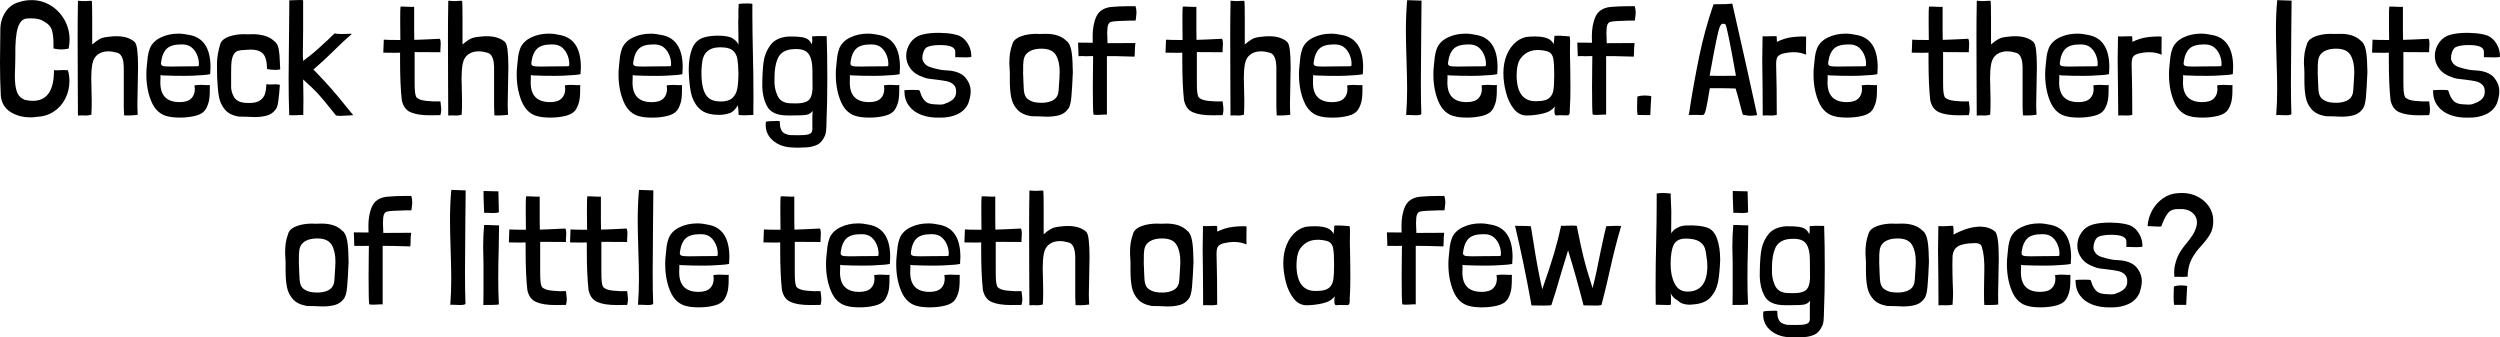 <!-- Generator: Adobe Illustrator 23.1.1, SVG Export Plug-In  -->
<svg version="1.1" xmlns="http://www.w3.org/2000/svg" xmlns:xlink="http://www.w3.org/1999/xlink" x="0px" y="0px"
	 width="521.72px" height="70.42px" viewBox="0 0 521.72 70.42" style="enable-background:new 0 0 521.72 70.42;"
	 xml:space="preserve">
<defs>
</defs>
<g>
	<path d="M3.17,13.46C3.12,14.61,3.1,15.4,3.1,15.84c0,1.43,0.14,2.54,0.43,3.33c0.29,0.79,0.85,1.35,1.68,1.68
		c0.59,0.13,1.13,0.2,1.62,0.2c1.52,0,2.64-0.55,3.37-1.65c0.73-1.1,1.08-2.68,1.06-4.75c0.24,0.02,0.47,0.03,0.68,0.02
		c0.21-0.01,0.39-0.02,0.54-0.02c0.2-0.02,0.47-0.03,0.82-0.03c0.42,0,0.71,0.02,0.89,0.07c0.2,0.75,0.3,1.48,0.3,2.21
		c0,1.32-0.29,2.55-0.86,3.68c-0.57,1.13-1.38,2.04-2.43,2.72c-1.05,0.68-2.23,1.04-3.55,1.09c-0.42,0.07-0.85,0.1-1.29,0.1
		c-1.58,0-2.98-0.37-4.17-1.12C1,22.62,0.32,21.49,0.17,20C0.05,17.8,0,15.44,0,12.94c0-1.17,0.01-2.08,0.03-2.74L0.07,6.2
		c0-1.36,0.35-2.58,1.04-3.65c0.69-1.07,1.63-1.77,2.82-2.1c0.86-0.29,1.74-0.43,2.64-0.43c1.45,0,2.78,0.37,3.99,1.11
		c1.21,0.74,2.17,1.74,2.89,3c0.71,1.27,1.07,2.65,1.07,4.14c0,0.62-0.07,1.24-0.2,1.88c-0.66,0.11-1.19,0.17-1.58,0.17
		c-0.44,0-0.97-0.07-1.58-0.2V9.07c0-1.19-0.12-2.15-0.36-2.87C10.55,5.48,10,4.9,9.14,4.46C8.55,4.04,7.66,3.83,6.47,3.83
		c-0.35,0-0.63,0.01-0.83,0.03C4.76,3.91,4.12,4.54,3.73,5.77c-0.4,1.23-0.57,3.23-0.53,6.01L3.17,13.46z"/>
	<path d="M19.24,6.34v2.94c0.59-0.51,1.12-0.89,1.57-1.14c0.45-0.25,1.12-0.41,2-0.48c0.53-0.07,1.02-0.1,1.48-0.1
		c1.61,0,2.86,0.38,3.76,1.15c0.29,0.24,0.48,0.81,0.59,1.72c0.11,0.9,0.17,2.09,0.17,3.56c0,0.84-0.02,2.16-0.07,3.96
		c-0.04,1.76-0.07,3.01-0.07,3.76c0,0.62,0.02,1.36,0.07,2.24c-0.88,0.13-1.83,0.18-2.84,0.13c-0.04-0.66-0.07-1.23-0.07-1.72v-1.98
		v-6.47c-0.04-1.41-0.37-2.32-0.99-2.74c-0.13-0.09-0.4-0.18-0.79-0.26c-0.46-0.13-0.94-0.2-1.42-0.2c-0.86,0-1.59,0.21-2.19,0.64
		c-0.6,0.43-1,1.09-1.17,2c-0.15,0.84-0.23,1.84-0.23,3l0.03,1.12c0.04,1.45,0.07,2.65,0.07,3.6c0,1.19-0.02,2.1-0.07,2.74v0.13
		c-0.44,0.11-0.79,0.17-1.06,0.17l-0.99-0.03c-0.31,0-0.56,0.01-0.76,0.03c0-2.53-0.01-4.62-0.03-6.27L16.2,7.75
		c0-2.46,0.02-4.99,0.07-7.59c0.68,0.07,1.23,0.09,1.65,0.07c0.11,0,0.25-0.01,0.41-0.03c0.17-0.02,0.33-0.03,0.51-0.03
		c0.22,0,0.33,0.03,0.33,0.1c0.04,0.2,0.07,1.54,0.07,4.03V6.34z"/>
	<path d="M33.49,15.67v0.59l-0.03,0.96c0,2.73,1.34,4.09,4.03,4.09c1.08,0,1.88-0.25,2.39-0.74c0.52-0.49,0.78-1.17,0.78-2.03
		c0-0.13-0.02-0.37-0.07-0.73c0.46-0.07,0.89-0.1,1.29-0.1c0.35,0,0.62,0.01,0.79,0.03c0.13,0,0.29,0.01,0.48,0.02
		c0.19,0.01,0.4,0.01,0.64-0.02c0.02,1.25-0.02,2.26-0.13,3c-0.11,0.75-0.37,1.46-0.79,2.15c-0.4,0.59-1.08,1.02-2.06,1.27
		c-0.98,0.25-2.05,0.38-3.22,0.38c-0.53,0-1.02-0.02-1.47-0.07c-0.45-0.04-0.73-0.09-0.84-0.13c-1.72-0.29-2.96-1.37-3.73-3.25
		c-0.77-1.88-1.1-4.03-0.99-6.45c0.02-0.18,0.05-0.54,0.1-1.11c0.04-0.56,0.1-1.14,0.18-1.73c0.08-0.59,0.23-1.18,0.45-1.75
		c0.42-0.97,1.18-1.72,2.28-2.24c1.1-0.53,2.32-0.79,3.66-0.79c0.7,0,1.44,0.09,2.21,0.26c2.99,0.51,4.49,2.76,4.49,6.77
		c0,0.33-0.02,0.8-0.07,1.42c-0.42,0.13-1.65,0.24-3.7,0.33c-0.24,0.02-0.77,0.03-1.58,0.03c-1.74,0-3.02-0.02-3.86-0.07
		C34.17,15.77,33.76,15.74,33.49,15.67z M41.51,13.2c-0.02-0.68-0.19-1.35-0.51-2.01c-0.32-0.66-0.78-1.18-1.37-1.55
		c-0.33-0.15-0.62-0.25-0.86-0.3c-0.24-0.04-0.55-0.07-0.92-0.07c-1.43,0-2.45,0.3-3.05,0.89c-0.61,0.59-0.98,1.44-1.14,2.54
		c-0.04,0.26-0.07,0.44-0.07,0.53c0,0.26,0.13,0.44,0.38,0.53c0.25,0.09,0.8,0.13,1.63,0.13c0.81,0,1.51-0.01,2.08-0.03
		c2.11,0,3.3-0.01,3.56-0.03c0.11-0.02,0.18-0.05,0.21-0.08c0.03-0.03,0.05-0.09,0.05-0.18V13.2z"/>
	<path d="M55.6,17.56c0.26,0.04,0.51,0.07,0.73,0.07l1.16-0.03c0.35,0,0.66,0.03,0.92,0.1c-0.11,1.52-0.23,2.7-0.35,3.53
		c-0.12,0.84-0.31,1.39-0.58,1.65c-0.42,0.59-1,1-1.73,1.22c-0.74,0.22-1.61,0.33-2.62,0.33c-0.4,0-0.99-0.02-1.78-0.07l-1.52-0.03
		c-1.3-0.22-2.27-0.71-2.9-1.47c-0.64-0.76-1.05-1.66-1.24-2.69s-0.31-2.4-0.38-4.09c0-1.23-0.01-2.13-0.03-2.71
		c0-1.3,0.24-2.74,0.73-4.32c0.29-0.64,0.9-1.12,1.83-1.44c0.94-0.32,1.97-0.48,3.12-0.48c0.18,0.02,0.43,0.03,0.76,0.03
		c0.2,0,0.45-0.01,0.74-0.02c0.3-0.01,0.65-0.01,1.07,0.02c1.65,0.15,2.87,0.62,3.66,1.39c0.51,0.35,0.83,0.91,0.97,1.68
		c0.14,0.77,0.24,1.93,0.28,3.46l0.03,0.79c-0.33,0.07-0.66,0.1-0.99,0.1c-0.57,0-1.16-0.05-1.75-0.17c-0.02-1.56-0.3-2.63-0.84-3.2
		c-0.54-0.57-1.39-0.86-2.56-0.86c-0.24,0-0.67,0.02-1.29,0.07c-0.57,0.02-1.02,0.08-1.34,0.17c-0.32,0.09-0.6,0.3-0.84,0.63
		c-0.24,0.33-0.42,0.84-0.53,1.52c-0.07,0.46-0.1,1.29-0.1,2.48v2.64c-0.04,0.73,0.13,1.48,0.53,2.26c0.4,0.78,1.19,1.23,2.38,1.34
		c0.22,0.02,0.52,0.03,0.89,0.03c1.03,0,1.8-0.2,2.31-0.59c0.51-0.4,0.83-0.85,0.97-1.37C55.47,19,55.56,18.35,55.6,17.56z"/>
	<path d="M63.26,6.07c0,1.17-0.01,2.15-0.03,2.94l-0.03,2.38c0,0.44,0.02,0.88,0.07,1.32c1.12-0.84,2.02-1.56,2.71-2.16
		c0.68-0.6,1.5-1.35,2.44-2.23c0.62-0.62,1.09-1.07,1.42-1.35c0.37,0.09,0.87,0.13,1.48,0.13c0.46,0,0.8-0.01,1.02-0.03
		c0.15,0,0.32-0.01,0.51-0.02c0.19-0.01,0.38-0.01,0.58,0.02c-1.3,1.12-2.58,2.32-3.86,3.6c-1.34,1.34-2.73,2.62-4.16,3.83
		c1.63,1.69,2.89,3.05,3.79,4.08c0.9,1.02,1.9,2.23,3,3.61l1.52,1.85c-0.18,0-0.55,0.02-1.12,0.07c-0.62,0.04-1.11,0.07-1.48,0.07
		c-0.26,0-0.59-0.02-0.99-0.07c-0.35-0.4-0.81-0.97-1.39-1.72c-0.73-0.92-1.46-1.8-2.21-2.64c-0.75-0.84-1.84-1.89-3.27-3.17
		c0,0.62,0.01,1.14,0.03,1.58l0.03,2.51l-0.03,3.33c-0.22-0.02-0.61-0.01-1.15,0.03l-1.09,0.03c-0.33,0-0.56-0.01-0.69-0.03
		c-0.09-2.31-0.13-4.87-0.13-7.69c0-1.67,0.02-4.18,0.07-7.52c0.04-3.39,0.07-5.92,0.07-7.59V0.07c0.44,0,0.78-0.01,1.02-0.03
		L62.57,0c0.33,0,0.56,0.01,0.69,0.03V6.07z"/>
	<path d="M86.43,1.42v5.05l0.03,1.85c1.43-0.04,3.2-0.12,5.31-0.23c0.13,0.18,0.2,0.51,0.2,0.99l-0.03,0.76
		c-0.04,0.48-0.06,0.84-0.03,1.06c-2.4,0-4.19-0.01-5.38-0.03v5.05v1.12c0,0.99,0.02,1.69,0.07,2.11c0.04,0.42,0.13,0.78,0.26,1.09
		c0.35,0.44,1.06,0.72,2.13,0.82c1.07,0.11,2.04,0.14,2.92,0.1c0.11,0.88,0.17,1.44,0.17,1.68c0,0.4-0.06,0.79-0.17,1.19
		c-0.46,0.02-1.19,0.03-2.18,0.03c-1.72,0-3.06-0.21-4.03-0.63c-0.97-0.42-1.58-1.25-1.85-2.51c-0.24-2.13-0.36-4.92-0.36-8.35
		v-1.58c-0.13,0.02-0.46,0.03-0.99,0.03l-2.51-0.03l0.1-2.71c0.48,0.04,1.64,0.07,3.46,0.07l-0.03-3.47V3.33
		c0-0.92,0.02-1.57,0.07-1.95c0.31-0.02,0.78-0.01,1.42,0.03l0.89,0.03C86.14,1.45,86.31,1.44,86.43,1.42z"/>
	<path d="M96.52,6.34v2.94c0.59-0.51,1.12-0.89,1.57-1.14c0.45-0.25,1.12-0.41,2-0.48c0.53-0.07,1.02-0.1,1.48-0.1
		c1.61,0,2.86,0.38,3.76,1.15c0.29,0.24,0.48,0.81,0.59,1.72c0.11,0.9,0.17,2.09,0.17,3.56c0,0.84-0.02,2.16-0.07,3.96
		c-0.04,1.76-0.07,3.01-0.07,3.76c0,0.62,0.02,1.36,0.07,2.24c-0.88,0.13-1.83,0.18-2.84,0.13c-0.04-0.66-0.07-1.23-0.07-1.72v-1.98
		v-6.47c-0.04-1.41-0.37-2.32-0.99-2.74c-0.13-0.09-0.4-0.18-0.79-0.26c-0.46-0.13-0.94-0.2-1.42-0.2c-0.86,0-1.59,0.21-2.19,0.64
		c-0.6,0.43-1,1.09-1.17,2c-0.15,0.84-0.23,1.84-0.23,3l0.03,1.12c0.04,1.45,0.07,2.65,0.07,3.6c0,1.19-0.02,2.1-0.07,2.74v0.13
		c-0.44,0.11-0.79,0.17-1.06,0.17l-0.99-0.03c-0.31,0-0.56,0.01-0.76,0.03c0-2.53-0.01-4.62-0.03-6.27l-0.03-10.1
		c0-2.46,0.02-4.99,0.07-7.59c0.68,0.07,1.23,0.09,1.65,0.07c0.11,0,0.25-0.01,0.41-0.03c0.17-0.02,0.33-0.03,0.51-0.03
		c0.22,0,0.33,0.03,0.33,0.1c0.04,0.2,0.07,1.54,0.07,4.03V6.34z"/>
	<path d="M110.78,15.67v0.59l-0.03,0.96c0,2.73,1.34,4.09,4.03,4.09c1.08,0,1.88-0.25,2.39-0.74c0.52-0.49,0.78-1.17,0.78-2.03
		c0-0.13-0.02-0.37-0.07-0.73c0.46-0.07,0.89-0.1,1.29-0.1c0.35,0,0.62,0.01,0.79,0.03c0.13,0,0.29,0.01,0.48,0.02
		c0.19,0.01,0.4,0.01,0.64-0.02c0.02,1.25-0.02,2.26-0.13,3c-0.11,0.75-0.37,1.46-0.79,2.15c-0.4,0.59-1.08,1.02-2.06,1.27
		c-0.98,0.25-2.05,0.38-3.22,0.38c-0.53,0-1.02-0.02-1.47-0.07c-0.45-0.04-0.73-0.09-0.84-0.13c-1.72-0.29-2.96-1.37-3.73-3.25
		c-0.77-1.88-1.1-4.03-0.99-6.45c0.02-0.18,0.05-0.54,0.1-1.11c0.04-0.56,0.1-1.14,0.18-1.73c0.08-0.59,0.23-1.18,0.45-1.75
		c0.42-0.97,1.18-1.72,2.28-2.24c1.1-0.53,2.32-0.79,3.66-0.79c0.7,0,1.44,0.09,2.21,0.26c2.99,0.51,4.49,2.76,4.49,6.77
		c0,0.33-0.02,0.8-0.07,1.42c-0.42,0.13-1.65,0.24-3.7,0.33c-0.24,0.02-0.77,0.03-1.58,0.03c-1.74,0-3.02-0.02-3.86-0.07
		C111.45,15.77,111.04,15.74,110.78,15.67z M118.8,13.2c-0.02-0.68-0.19-1.35-0.51-2.01c-0.32-0.66-0.78-1.18-1.37-1.55
		c-0.33-0.15-0.62-0.25-0.86-0.3c-0.24-0.04-0.55-0.07-0.92-0.07c-1.43,0-2.45,0.3-3.05,0.89c-0.61,0.59-0.98,1.44-1.14,2.54
		c-0.04,0.26-0.07,0.44-0.07,0.53c0,0.26,0.13,0.44,0.38,0.53c0.25,0.09,0.8,0.13,1.63,0.13c0.81,0,1.51-0.01,2.08-0.03
		c2.11,0,3.3-0.01,3.56-0.03c0.11-0.02,0.18-0.05,0.21-0.08c0.03-0.03,0.05-0.09,0.05-0.18V13.2z"/>
	<path d="M132.03,15.67v0.59L132,17.23c0,2.73,1.34,4.09,4.03,4.09c1.08,0,1.88-0.25,2.39-0.74c0.52-0.49,0.78-1.17,0.78-2.03
		c0-0.13-0.02-0.37-0.07-0.73c0.46-0.07,0.89-0.1,1.29-0.1c0.35,0,0.62,0.01,0.79,0.03c0.13,0,0.29,0.01,0.48,0.02
		c0.19,0.01,0.4,0.01,0.64-0.02c0.02,1.25-0.02,2.26-0.13,3c-0.11,0.75-0.37,1.46-0.79,2.15c-0.4,0.59-1.08,1.02-2.06,1.27
		c-0.98,0.25-2.05,0.38-3.22,0.38c-0.53,0-1.02-0.02-1.47-0.07c-0.45-0.04-0.73-0.09-0.84-0.13c-1.72-0.29-2.96-1.37-3.73-3.25
		c-0.77-1.88-1.1-4.03-0.99-6.45c0.02-0.18,0.05-0.54,0.1-1.11c0.04-0.56,0.1-1.14,0.18-1.73c0.08-0.59,0.23-1.18,0.45-1.75
		c0.42-0.97,1.18-1.72,2.28-2.24c1.1-0.53,2.32-0.79,3.66-0.79c0.7,0,1.44,0.09,2.21,0.26c2.99,0.51,4.49,2.76,4.49,6.77
		c0,0.33-0.02,0.8-0.07,1.42c-0.42,0.13-1.65,0.24-3.7,0.33c-0.24,0.02-0.77,0.03-1.58,0.03c-1.74,0-3.02-0.02-3.86-0.07
		C132.7,15.77,132.29,15.74,132.03,15.67z M140.05,13.2c-0.02-0.68-0.19-1.35-0.51-2.01c-0.32-0.66-0.78-1.18-1.37-1.55
		c-0.33-0.15-0.62-0.25-0.86-0.3c-0.24-0.04-0.55-0.07-0.92-0.07c-1.43,0-2.45,0.3-3.05,0.89c-0.61,0.59-0.98,1.44-1.14,2.54
		c-0.04,0.26-0.07,0.44-0.07,0.53c0,0.26,0.13,0.44,0.38,0.53c0.25,0.09,0.8,0.13,1.63,0.13c0.81,0,1.51-0.01,2.08-0.03
		c2.11,0,3.3-0.01,3.56-0.03c0.11-0.02,0.18-0.05,0.21-0.08c0.03-0.03,0.05-0.09,0.05-0.18V13.2z"/>
	<path d="M154.14,1.25V0.89c0.04-0.11,0.57-0.17,1.58-0.17c0.57,0,1,0.02,1.29,0.07v2.18c0,2.09,0.04,5.14,0.13,9.14
		c0.02,0.99,0.04,2.17,0.07,3.55c0.02,1.38,0.03,2.94,0.03,4.7c0,1.63-0.01,2.84-0.03,3.63c-0.7,0.04-1.29,0.07-1.75,0.07
		c-0.59,0-1.03-0.02-1.32-0.07c-0.02-0.04-0.03-0.27-0.03-0.69c0-0.57-0.06-1.01-0.17-1.32c-0.15,0.35-0.41,0.7-0.78,1.06
		c-0.36,0.35-0.73,0.56-1.11,0.63c-0.59,0.2-1.25,0.3-1.98,0.3c-0.35,0-0.62-0.01-0.79-0.03c-1.56-0.11-2.74-0.6-3.53-1.47
		s-1.31-1.94-1.57-3.2c-0.25-1.26-0.4-2.81-0.45-4.64c0-1.85,0.25-3.37,0.74-4.57c0.5-1.2,1.36-1.96,2.59-2.29
		c0.81-0.22,1.74-0.33,2.77-0.33c0.84,0,1.49,0.06,1.95,0.17c0.44,0.07,0.84,0.21,1.19,0.45c0.35,0.23,0.63,0.47,0.82,0.73
		c0.2,0.25,0.31,0.44,0.33,0.54l-0.03-2.81c0-0.57-0.01-1.08-0.02-1.53c-0.01-0.45-0.01-0.81,0.02-1.07
		c0.02-0.11,0.03-0.25,0.02-0.41s-0.02-0.31-0.02-0.45V2.34C154.11,1.84,154.12,1.47,154.14,1.25z M150.94,9.9l-0.63-0.03
		c-1.19,0-2.1,0.29-2.74,0.87c-0.64,0.58-1,1.49-1.09,2.72c-0.07,0.48-0.1,1.21-0.1,2.18c0.04,1.45,0.23,2.58,0.54,3.38
		c0.32,0.8,0.76,1.36,1.32,1.68c0.56,0.32,1.3,0.48,2.23,0.48c1.06,0,1.85-0.25,2.38-0.74c0.53-0.5,0.87-1.15,1.02-1.96
		c0.15-0.81,0.23-1.88,0.23-3.2c-0.02-1.25-0.09-2.23-0.21-2.94c-0.12-0.7-0.41-1.28-0.86-1.72C152.58,10.19,151.88,9.94,150.94,9.9
		z"/>
	<path d="M172.16,28.31c-0.42,0.95-0.95,1.57-1.58,1.88c-0.64,0.31-1.38,0.5-2.21,0.56c-0.97,0.04-1.57,0.07-1.82,0.07
		c-0.42,0-0.96-0.02-1.62-0.07c-1.45-0.11-2.67-0.59-3.66-1.45c-0.99-0.86-1.48-1.94-1.48-3.23c0-0.29,0.01-0.51,0.03-0.66
		c0.11-0.04,0.41-0.08,0.89-0.12c0.48-0.03,0.95-0.05,1.39-0.05c0.37,0,0.58,0.02,0.63,0.07c0.02,0.04,0.03,0.21,0.03,0.5
		c0,0.57,0.13,1.08,0.4,1.52c0.26,0.44,0.83,0.73,1.68,0.86c0.44,0.02,1.01,0.03,1.72,0.03c0.92,0,1.6-0.05,2.03-0.15
		c0.43-0.1,0.7-0.28,0.82-0.53c0.12-0.25,0.16-0.63,0.12-1.14v-1.22v-1.09c0-0.11,0.01-0.23,0.02-0.36
		c0.01-0.13,0.03-0.32,0.05-0.56c-0.37,0.44-0.81,0.7-1.3,0.79c-0.5,0.09-1.41,0.13-2.76,0.13h-1.25c-2.2,0-3.63-0.69-4.29-2.08
		c-0.55-1.03-0.86-2.32-0.92-3.86c0-2.05,0.08-3.74,0.25-5.08c0.17-1.34,0.65-2.56,1.45-3.65s2.07-1.69,3.81-1.8
		c1.14-0.02,2.03,0.02,2.66,0.12c0.63,0.1,1.09,0.27,1.4,0.51c0.31,0.24,0.56,0.58,0.76,1.02c0.07-0.31,0.1-0.59,0.1-0.86
		c0-0.13-0.01-0.27-0.02-0.41c-0.01-0.14-0.01-0.28,0.02-0.41c0.57-0.04,1-0.07,1.29-0.07l1.72,0.03c0.09,2.55,0.13,5.54,0.13,8.98
		c0,3.41-0.06,6.38-0.17,8.91c0,0.22-0.01,0.52-0.02,0.89c-0.01,0.37-0.03,0.73-0.07,1.07C172.34,27.75,172.27,28.05,172.16,28.31z
		 M161.63,16.17v0.4c-0.07,1.19,0.13,2.3,0.59,3.33c0.46,1.03,1.32,1.58,2.57,1.65c0.33,0.02,0.78,0.03,1.35,0.03
		c1.19,0,2.04-0.21,2.56-0.63c0.52-0.42,0.81-1.23,0.87-2.44c0-1.56-0.01-2.82-0.03-3.76c0-2.22-0.5-3.6-1.49-4.12
		c-0.46-0.26-1.1-0.4-1.91-0.4c-0.44,0-0.87,0.03-1.29,0.1c-1.23,0.22-2.08,0.84-2.54,1.86C161.86,13.22,161.63,14.54,161.63,16.17z
		"/>
	<path d="M177.37,15.67v0.59l-0.03,0.96c0,2.73,1.34,4.09,4.03,4.09c1.08,0,1.88-0.25,2.39-0.74c0.52-0.49,0.78-1.17,0.78-2.03
		c0-0.13-0.02-0.37-0.07-0.73c0.46-0.07,0.89-0.1,1.29-0.1c0.35,0,0.62,0.01,0.79,0.03c0.13,0,0.29,0.01,0.48,0.02
		c0.19,0.01,0.4,0.01,0.64-0.02c0.02,1.25-0.02,2.26-0.13,3c-0.11,0.75-0.37,1.46-0.79,2.15c-0.4,0.59-1.08,1.02-2.06,1.27
		c-0.98,0.25-2.05,0.38-3.22,0.38c-0.53,0-1.02-0.02-1.47-0.07c-0.45-0.04-0.73-0.09-0.84-0.13c-1.72-0.29-2.96-1.37-3.73-3.25
		c-0.77-1.88-1.1-4.03-0.99-6.45c0.02-0.18,0.05-0.54,0.1-1.11c0.04-0.56,0.1-1.14,0.18-1.73c0.08-0.59,0.23-1.18,0.45-1.75
		c0.42-0.97,1.18-1.72,2.28-2.24c1.1-0.53,2.32-0.79,3.66-0.79c0.7,0,1.44,0.09,2.21,0.26c2.99,0.51,4.49,2.76,4.49,6.77
		c0,0.33-0.02,0.8-0.07,1.42c-0.42,0.13-1.65,0.24-3.7,0.33c-0.24,0.02-0.77,0.03-1.58,0.03c-1.74,0-3.02-0.02-3.86-0.07
		C178.04,15.77,177.64,15.74,177.37,15.67z M185.39,13.2c-0.02-0.68-0.19-1.35-0.51-2.01c-0.32-0.66-0.78-1.18-1.37-1.55
		c-0.33-0.15-0.62-0.25-0.86-0.3c-0.24-0.04-0.55-0.07-0.92-0.07c-1.43,0-2.45,0.3-3.05,0.89c-0.61,0.59-0.98,1.44-1.14,2.54
		c-0.04,0.26-0.07,0.44-0.07,0.53c0,0.26,0.13,0.44,0.38,0.53c0.25,0.09,0.8,0.13,1.63,0.13c0.81,0,1.51-0.01,2.08-0.03
		c2.11,0,3.3-0.01,3.56-0.03c0.11-0.02,0.18-0.05,0.21-0.08c0.03-0.03,0.05-0.09,0.05-0.18V13.2z"/>
	<path d="M202.71,11.81c0,0.11-0.38,0.17-1.15,0.17c-0.57,0-0.99-0.01-1.25-0.03c-0.18,0-0.35,0-0.53-0.02
		c-0.18-0.01-0.32,0-0.43,0.02c0-0.02,0-0.4,0-1.14c0-0.74-0.64-1.18-1.91-1.34c-0.29-0.04-0.72-0.07-1.29-0.07
		c-0.62,0-1.17,0.04-1.67,0.13s-0.86,0.21-1.11,0.36c-0.29,0.22-0.51,0.54-0.66,0.96c-0.15,0.42-0.23,0.83-0.23,1.22
		c0,0.31,0.04,0.52,0.13,0.63c0.24,0.51,0.56,0.86,0.96,1.06c0.22,0.15,0.76,0.34,1.62,0.56c0.86,0.22,1.6,0.34,2.21,0.36
		c0.9,0.02,1.7,0.16,2.39,0.41c0.69,0.25,1.24,0.6,1.63,1.04c0.4,0.48,0.69,0.96,0.87,1.44c0.19,0.47,0.28,0.98,0.28,1.53
		c0,0.68-0.17,1.51-0.5,2.48c-0.48,1.03-1.25,1.79-2.31,2.28c-1.06,0.48-2.25,0.71-3.6,0.69c-1.47,0.04-2.77-0.15-3.89-0.58
		c-1.12-0.43-1.99-1.07-2.61-1.93c-0.62-0.86-0.92-1.87-0.92-3.04v-0.17c0.4-0.04,0.98-0.07,1.75-0.07c0.86,0,1.32,0.03,1.39,0.1
		c0.04,0.04,0.14,0.29,0.28,0.74c0.14,0.45,0.4,0.91,0.78,1.37c0.37,0.46,1.01,0.73,1.91,0.79c0.7,0.04,1.12,0.07,1.25,0.07
		c0.35,0,0.64-0.03,0.87-0.1s0.53-0.19,0.91-0.36c1.12-0.51,1.67-1.24,1.65-2.21c0.02-0.64-0.15-1.13-0.51-1.48
		c-0.36-0.35-0.82-0.59-1.37-0.71c-0.55-0.12-1.3-0.24-2.24-0.35c-0.68-0.07-1.23-0.13-1.65-0.2s-0.79-0.18-1.12-0.33
		c-1.14-0.37-2.02-0.96-2.62-1.77c-0.6-0.8-0.91-1.68-0.91-2.62c0-1.03,0.3-1.97,0.91-2.82c0.6-0.85,1.44-1.4,2.49-1.67
		c0.9-0.24,2.06-0.36,3.46-0.36c0.33,0,0.83,0.02,1.49,0.07c0.95,0.07,1.83,0.23,2.64,0.5c0.77,0.33,1.4,0.9,1.88,1.7
		C202.47,9.93,202.71,10.82,202.71,11.81z"/>
	<path d="M210.64,13.3c0-0.81,0.04-1.52,0.12-2.11c0.08-0.59,0.27-1.33,0.58-2.21c0.29-0.64,0.9-1.12,1.83-1.44s1.97-0.48,3.12-0.48
		c0.15,0.02,0.37,0.03,0.66,0.03l1.32-0.03c1.85,0,3.27,0.48,4.26,1.45c0.4,0.26,0.7,0.76,0.91,1.48c0.21,0.73,0.33,1.7,0.38,2.92
		c0.04,1.22,0.07,1.93,0.07,2.13c-0.09,2.2-0.19,3.95-0.31,5.25c-0.12,1.3-0.37,2.13-0.74,2.51c-0.42,0.59-1,1-1.73,1.22
		c-0.74,0.22-1.61,0.33-2.62,0.33c-0.4,0-0.99-0.02-1.78-0.07l-1.52-0.03c-1.3-0.22-2.27-0.69-2.92-1.42
		c-0.65-0.73-1.07-1.57-1.25-2.54c-0.19-0.97-0.28-2.13-0.28-3.5v-1.72C210.7,14.27,210.68,13.67,210.64,13.3z M217.37,10.16
		c-1.5,0-2.57,0.39-3.23,1.15c-0.29,0.35-0.47,0.8-0.54,1.34c-0.08,0.54-0.1,1.24-0.08,2.1c-0.02,0.33-0.02,0.77,0.02,1.32
		c0.03,0.55,0.05,0.98,0.05,1.29l0.07,1.39c0.07,0.88,0.31,1.5,0.74,1.86c0.43,0.36,0.97,0.61,1.63,0.74
		c0.44,0.07,0.89,0.1,1.35,0.1c0.86,0,1.61-0.15,2.24-0.46c0.64-0.31,1.04-0.81,1.22-1.52c0.09-0.57,0.13-1.02,0.13-1.35
		c0.11-1.54,0.17-2.58,0.17-3.13c0-1.45-0.26-2.62-0.79-3.5C219.81,10.6,218.82,10.16,217.37,10.16z"/>
	<path d="M231,11.71v12.21c-0.33-0.02-0.72-0.01-1.16,0.03l-0.79,0.03c-0.35,0-0.64-0.02-0.86-0.07c-0.09-0.53-0.13-2.44-0.13-5.74
		l0.03-3.99c0.02-0.66,0.03-1.48,0.03-2.48c-0.24,0.02-0.73,0.03-1.45,0.03c-0.2-0.02-0.48-0.03-0.86-0.03
		c-0.33,0-0.57,0.01-0.73,0.03l-0.1-2.84c1.63,0,2.65,0.01,3.07,0.03l-0.03-1.32c0-1.65,0.26-3.04,0.78-4.16
		c0.52-1.12,1.51-1.78,2.99-1.98c1.21-0.11,2.51-0.17,3.89-0.17h1.29c0.13,0.42,0.2,0.86,0.2,1.32c0,0.24-0.06,0.8-0.17,1.68
		c-0.37-0.02-1.61,0.01-3.7,0.1c-0.7,0.04-1.19,0.1-1.45,0.18s-0.46,0.28-0.59,0.61c-0.13,0.33-0.2,0.91-0.2,1.75
		c0,0.29,0.02,0.98,0.07,2.08c1.3-0.02,3.23-0.03,5.81-0.03c-0.02,0.09-0.06,0.45-0.1,1.09c0,0.66-0.02,1.24-0.07,1.75l-3.79-0.1
		L231,11.71z"/>
	<path d="M249.67,1.42v5.05l0.03,1.85c1.43-0.04,3.2-0.12,5.31-0.23c0.13,0.18,0.2,0.51,0.2,0.99l-0.03,0.76
		c-0.04,0.48-0.06,0.84-0.03,1.06c-2.4,0-4.19-0.01-5.38-0.03v5.05v1.12c0,0.99,0.02,1.69,0.07,2.11c0.04,0.42,0.13,0.78,0.26,1.09
		c0.35,0.44,1.06,0.72,2.13,0.82c1.07,0.11,2.04,0.14,2.92,0.1c0.11,0.88,0.17,1.44,0.17,1.68c0,0.4-0.06,0.79-0.17,1.19
		c-0.46,0.02-1.19,0.03-2.18,0.03c-1.72,0-3.06-0.21-4.03-0.63c-0.97-0.42-1.58-1.25-1.85-2.51c-0.24-2.13-0.36-4.92-0.36-8.35
		v-1.58c-0.13,0.02-0.46,0.03-0.99,0.03l-2.51-0.03l0.1-2.71c0.48,0.04,1.64,0.07,3.46,0.07l-0.03-3.47V3.33
		c0-0.92,0.02-1.57,0.07-1.95c0.31-0.02,0.78-0.01,1.42,0.03l0.89,0.03C249.39,1.45,249.56,1.44,249.67,1.42z"/>
	<path d="M259.77,6.34v2.94c0.59-0.51,1.12-0.89,1.57-1.14c0.45-0.25,1.12-0.41,2-0.48c0.53-0.07,1.02-0.1,1.48-0.1
		c1.61,0,2.86,0.38,3.76,1.15c0.29,0.24,0.48,0.81,0.59,1.72c0.11,0.9,0.17,2.09,0.17,3.56c0,0.84-0.02,2.16-0.07,3.96
		c-0.04,1.76-0.07,3.01-0.07,3.76c0,0.62,0.02,1.36,0.07,2.24c-0.88,0.13-1.83,0.18-2.84,0.13c-0.04-0.66-0.07-1.23-0.07-1.72v-1.98
		v-6.47c-0.04-1.41-0.37-2.32-0.99-2.74c-0.13-0.09-0.4-0.18-0.79-0.26c-0.46-0.13-0.94-0.2-1.42-0.2c-0.86,0-1.59,0.21-2.19,0.64
		c-0.6,0.43-1,1.09-1.17,2c-0.15,0.84-0.23,1.84-0.23,3l0.03,1.12c0.04,1.45,0.07,2.65,0.07,3.6c0,1.19-0.02,2.1-0.07,2.74v0.13
		c-0.44,0.11-0.79,0.17-1.06,0.17l-0.99-0.03c-0.31,0-0.56,0.01-0.76,0.03c0-2.53-0.01-4.62-0.03-6.27l-0.03-10.1
		c0-2.46,0.02-4.99,0.07-7.59c0.68,0.07,1.23,0.09,1.65,0.07c0.11,0,0.25-0.01,0.41-0.03c0.17-0.02,0.33-0.03,0.51-0.03
		c0.22,0,0.33,0.03,0.33,0.1c0.04,0.2,0.07,1.54,0.07,4.03V6.34z"/>
	<path d="M274.03,15.67v0.59L274,17.23c0,2.73,1.34,4.09,4.03,4.09c1.08,0,1.88-0.25,2.39-0.74c0.52-0.49,0.78-1.17,0.78-2.03
		c0-0.13-0.02-0.37-0.07-0.73c0.46-0.07,0.89-0.1,1.29-0.1c0.35,0,0.62,0.01,0.79,0.03c0.13,0,0.29,0.01,0.48,0.02
		c0.19,0.01,0.4,0.01,0.64-0.02c0.02,1.25-0.02,2.26-0.13,3c-0.11,0.75-0.37,1.46-0.79,2.15c-0.4,0.59-1.08,1.02-2.06,1.27
		c-0.98,0.25-2.05,0.38-3.22,0.38c-0.53,0-1.02-0.02-1.47-0.07c-0.45-0.04-0.73-0.09-0.84-0.13c-1.72-0.29-2.96-1.37-3.73-3.25
		c-0.77-1.88-1.1-4.03-0.99-6.45c0.02-0.18,0.05-0.54,0.1-1.11c0.04-0.56,0.1-1.14,0.18-1.73c0.08-0.59,0.23-1.18,0.45-1.75
		c0.42-0.97,1.18-1.72,2.28-2.24c1.1-0.53,2.32-0.79,3.66-0.79c0.7,0,1.44,0.09,2.21,0.26c2.99,0.51,4.49,2.76,4.49,6.77
		c0,0.33-0.02,0.8-0.07,1.42c-0.42,0.13-1.65,0.24-3.7,0.33c-0.24,0.02-0.77,0.03-1.58,0.03c-1.74,0-3.02-0.02-3.86-0.07
		C274.7,15.77,274.29,15.74,274.03,15.67z M282.05,13.2c-0.02-0.68-0.19-1.35-0.51-2.01c-0.32-0.66-0.78-1.18-1.37-1.55
		c-0.33-0.15-0.62-0.25-0.86-0.3c-0.24-0.04-0.55-0.07-0.92-0.07c-1.43,0-2.45,0.3-3.05,0.89c-0.61,0.59-0.98,1.44-1.14,2.54
		c-0.04,0.26-0.07,0.44-0.07,0.53c0,0.26,0.13,0.44,0.38,0.53c0.25,0.09,0.8,0.13,1.63,0.13c0.81,0,1.51-0.01,2.08-0.03
		c2.11,0,3.3-0.01,3.56-0.03c0.11-0.02,0.18-0.05,0.21-0.08c0.03-0.03,0.05-0.09,0.05-0.18V13.2z"/>
	<path d="M293.66,0.03l3,0.1c0,0.9-0.02,3.14-0.07,6.7c-0.04,4.4-0.07,7.85-0.07,10.36c0,2.77,0.03,4.98,0.1,6.63
		c-0.13,0.15-0.5,0.23-1.09,0.23l-1.02-0.03c-0.2-0.02-0.44-0.03-0.73-0.03c-0.18,0-0.29,0.01-0.33,0.03
		c0.13-1.78,0.2-3.57,0.2-5.38c0-1.36-0.04-3.41-0.13-6.14c-0.09-2.73-0.13-4.78-0.13-6.17C293.4,4,293.49,1.9,293.66,0.03z"/>
	<path d="M302.08,15.67v0.59l-0.03,0.96c0,2.73,1.34,4.09,4.03,4.09c1.08,0,1.88-0.25,2.39-0.74c0.52-0.49,0.78-1.17,0.78-2.03
		c0-0.13-0.02-0.37-0.07-0.73c0.46-0.07,0.89-0.1,1.29-0.1c0.35,0,0.62,0.01,0.79,0.03c0.13,0,0.29,0.01,0.48,0.02
		c0.19,0.01,0.4,0.01,0.64-0.02c0.02,1.25-0.02,2.26-0.13,3c-0.11,0.75-0.37,1.46-0.79,2.15c-0.4,0.59-1.08,1.02-2.06,1.27
		c-0.98,0.25-2.05,0.38-3.22,0.38c-0.53,0-1.02-0.02-1.47-0.07c-0.45-0.04-0.73-0.09-0.84-0.13c-1.72-0.29-2.96-1.37-3.73-3.25
		c-0.77-1.88-1.1-4.03-0.99-6.45c0.02-0.18,0.05-0.54,0.1-1.11c0.04-0.56,0.1-1.14,0.18-1.73c0.08-0.59,0.23-1.18,0.45-1.75
		c0.42-0.97,1.18-1.72,2.28-2.24c1.1-0.53,2.32-0.79,3.66-0.79c0.7,0,1.44,0.09,2.21,0.26c2.99,0.51,4.49,2.76,4.49,6.77
		c0,0.33-0.02,0.8-0.07,1.42c-0.42,0.13-1.65,0.24-3.7,0.33c-0.24,0.02-0.77,0.03-1.58,0.03c-1.74,0-3.02-0.02-3.86-0.07
		C302.75,15.77,302.34,15.74,302.08,15.67z M310.1,13.2c-0.02-0.68-0.19-1.35-0.51-2.01c-0.32-0.66-0.78-1.18-1.37-1.55
		c-0.33-0.15-0.62-0.25-0.86-0.3c-0.24-0.04-0.55-0.07-0.92-0.07c-1.43,0-2.45,0.3-3.05,0.89c-0.61,0.59-0.98,1.44-1.14,2.54
		c-0.04,0.26-0.07,0.44-0.07,0.53c0,0.26,0.13,0.44,0.38,0.53c0.25,0.09,0.8,0.13,1.63,0.13c0.81,0,1.51-0.01,2.08-0.03
		c2.11,0,3.3-0.01,3.56-0.03c0.11-0.02,0.18-0.05,0.21-0.08c0.03-0.03,0.05-0.09,0.05-0.18V13.2z"/>
	<path d="M324.78,7.46c0.51-0.02,1.15,0,1.95,0.07l0.86,0.07c0.04,0.35,0.07,0.62,0.07,0.79v0.33c-0.02,0.51-0.03,1.27-0.03,2.28
		c0,0.84,0.02,2.07,0.07,3.7l0.03,3.7c0,1.58-0.04,3.03-0.13,4.32c0,0.07,0,0.21,0,0.43c0,0.22-0.02,0.42-0.07,0.59
		c-0.04,0.18-0.17,0.29-0.36,0.33h-0.56l-1.06-0.03c-0.18,0-0.33,0.01-0.46,0.03c-0.13,0.02-0.25,0.03-0.36,0.03
		c-0.22-0.07-0.33-0.31-0.33-0.73c-0.02-0.18-0.02-0.37,0.02-0.59c0.03-0.22,0.05-0.41,0.05-0.56c-0.53,0.73-1.36,1.22-2.51,1.48
		c-1.14,0.26-2.27,0.4-3.37,0.4c-1.06,0-1.95-0.47-2.69-1.4c-0.74-0.94-1.28-2.08-1.63-3.45c-0.35-1.36-0.53-2.69-0.53-3.99
		c0-1.43,0.24-2.72,0.73-3.86c0.48-1.14,1.15-2.05,2-2.72c0.85-0.67,1.79-1.02,2.82-1.04l1.06-0.03c0.99,0,1.81,0.12,2.46,0.35
		c0.65,0.23,1.13,0.65,1.44,1.27c0-0.2,0.02-0.45,0.07-0.76c0.04-0.44,0.07-0.75,0.07-0.92C324.35,7.48,324.5,7.46,324.78,7.46z
		 M321.09,10.43c-1.14-0.02-2.11,0.27-2.89,0.87c-0.78,0.61-1.26,1.33-1.44,2.16c-0.18,0.64-0.26,1.5-0.26,2.57
		c0.11,3.54,1.54,5.24,4.29,5.08c1.12,0,1.94-0.2,2.44-0.59c0.51-0.4,0.82-0.96,0.94-1.68s0.18-1.81,0.18-3.27
		c0-1.58-0.07-2.7-0.2-3.35c-0.13-0.65-0.41-1.09-0.84-1.34C322.88,10.65,322.14,10.49,321.09,10.43z"/>
	<path d="M335.18,11.71v12.21c-0.33-0.02-0.72-0.01-1.16,0.03l-0.79,0.03c-0.35,0-0.64-0.02-0.86-0.07
		c-0.09-0.53-0.13-2.44-0.13-5.74l0.03-3.99c0.02-0.66,0.03-1.48,0.03-2.48c-0.24,0.02-0.73,0.03-1.45,0.03
		c-0.2-0.02-0.48-0.03-0.86-0.03c-0.33,0-0.57,0.01-0.73,0.03l-0.1-2.84c1.63,0,2.65,0.01,3.07,0.03l-0.03-1.32
		c0-1.65,0.26-3.04,0.78-4.16c0.52-1.12,1.51-1.78,2.99-1.98c1.21-0.11,2.51-0.17,3.89-0.17h1.29c0.13,0.42,0.2,0.86,0.2,1.32
		c0,0.24-0.06,0.8-0.17,1.68c-0.37-0.02-1.61,0.01-3.7,0.1c-0.7,0.04-1.19,0.1-1.45,0.18s-0.46,0.28-0.59,0.61
		c-0.13,0.33-0.2,0.91-0.2,1.75c0,0.29,0.02,0.98,0.07,2.08c1.3-0.02,3.23-0.03,5.81-0.03c-0.02,0.09-0.06,0.45-0.1,1.09
		c0,0.66-0.02,1.24-0.07,1.75l-3.79-0.1L335.18,11.71z"/>
	<path d="M344.35,24.02l-2.51-0.03h-0.1c-0.07-0.4-0.1-0.9-0.1-1.52l0.03-1.62c0.02-0.2,0.03-0.43,0.03-0.69
		c0.4-0.15,0.92-0.23,1.58-0.23c0.62,0,1.06,0.06,1.32,0.17c0,0.11-0.03,0.7-0.1,1.78c-0.07,1.08-0.1,1.77-0.1,2.08v0.07H344.35z"/>
	<path d="M361.51,0.76c2.18,9.57,3.9,17.31,5.18,23.23v0.03c-0.46,0.09-0.94,0.13-1.42,0.13c-0.24,0-0.5-0.02-0.76-0.07
		c-0.35-0.04-0.61-0.09-0.76-0.13h-0.03c-0.15-0.44-0.36-1.2-0.63-2.28c-0.33-1.3-0.63-2.36-0.89-3.2
		c-1.01-0.04-2.34-0.07-3.99-0.07h-1.39c0,0.02-0.08,0.47-0.23,1.35c-0.2,1.21-0.39,2.21-0.56,2.99c-0.18,0.78-0.37,1.19-0.59,1.24
		c-0.04,0.02-0.15,0.03-0.33,0.03c-0.15,0-0.45-0.01-0.87-0.03c-0.43-0.02-0.92-0.02-1.47,0h-0.36v-0.03
		c0.07-0.13,0.17-0.71,0.3-1.75c0.55-3.48,1.19-7,1.93-10.58c0.74-3.57,1.72-7.14,2.95-10.71c0.13-0.02,0.31-0.03,0.53-0.03h0.73
		C359.7,0.89,360.59,0.85,361.51,0.76z M358.51,15.84c1.41,0,2.66-0.01,3.76-0.03c-1.23-6.93-1.97-10.52-2.21-10.76
		c-0.2-0.07-0.36-0.1-0.5-0.1c-0.26,0-0.48,0.21-0.66,0.64c-0.18,0.43-0.42,1.39-0.73,2.89c-0.31,1.5-0.67,3.39-1.09,5.68l-0.3,1.65
		h0.66C357.89,15.81,358.24,15.82,358.51,15.84z"/>
	<path d="M370.78,7.62c0,0.26,0.01,0.47,0.02,0.61c0.01,0.14,0.02,0.31,0.02,0.51c0.15-0.09,0.37-0.19,0.64-0.3
		c0.27-0.11,0.58-0.22,0.91-0.33c0.51-0.18,1.12-0.3,1.83-0.38c0.71-0.08,1.36-0.12,1.93-0.12c0.53,0,0.79,0.02,0.79,0.07
		l-0.03,2.74c0,0.44,0.01,0.77,0.03,0.99c-0.33-0.13-0.7-0.25-1.12-0.36c-0.48-0.11-1.01-0.16-1.58-0.16
		c-0.59,0-1.27,0.09-2.01,0.26c-0.62,0.15-1.03,0.39-1.25,0.69c-0.22,0.31-0.32,0.89-0.3,1.75c0.09,3.01,0.13,6.44,0.13,10.26v0.13
		c-0.37,0.09-0.76,0.13-1.15,0.13c-0.15,0-0.4-0.01-0.74-0.02c-0.34-0.01-0.69-0.01-1.04,0.02l-0.03-5.68
		c-0.04-2.6-0.07-4.54-0.07-5.84c0-1.06,0.02-2.73,0.07-5.02c0.22,0.02,0.46,0.03,0.71,0.02c0.25-0.01,0.48-0.02,0.68-0.02
		c0.26-0.02,0.62-0.03,1.06-0.03C370.61,7.56,370.78,7.58,370.78,7.62z"/>
	<path d="M381.41,15.67v0.59l-0.03,0.96c0,2.73,1.34,4.09,4.03,4.09c1.08,0,1.88-0.25,2.39-0.74c0.52-0.49,0.78-1.17,0.78-2.03
		c0-0.13-0.02-0.37-0.07-0.73c0.46-0.07,0.89-0.1,1.29-0.1c0.35,0,0.62,0.01,0.79,0.03c0.13,0,0.29,0.01,0.48,0.02
		c0.19,0.01,0.4,0.01,0.64-0.02c0.02,1.25-0.02,2.26-0.13,3c-0.11,0.75-0.37,1.46-0.79,2.15c-0.4,0.59-1.08,1.02-2.06,1.27
		c-0.98,0.25-2.05,0.38-3.22,0.38c-0.53,0-1.02-0.02-1.47-0.07c-0.45-0.04-0.73-0.09-0.84-0.13c-1.72-0.29-2.96-1.37-3.73-3.25
		c-0.77-1.88-1.1-4.03-0.99-6.45c0.02-0.18,0.05-0.54,0.1-1.11c0.04-0.56,0.1-1.14,0.18-1.73c0.08-0.59,0.23-1.18,0.45-1.75
		c0.42-0.97,1.18-1.72,2.28-2.24c1.1-0.53,2.32-0.79,3.66-0.79c0.7,0,1.44,0.09,2.21,0.26c2.99,0.51,4.49,2.76,4.49,6.77
		c0,0.33-0.02,0.8-0.07,1.42c-0.42,0.13-1.65,0.24-3.7,0.33c-0.24,0.02-0.77,0.03-1.58,0.03c-1.74,0-3.02-0.02-3.86-0.07
		C382.08,15.77,381.67,15.74,381.41,15.67z M389.43,13.2c-0.02-0.68-0.19-1.35-0.51-2.01c-0.32-0.66-0.78-1.18-1.37-1.55
		c-0.33-0.15-0.62-0.25-0.86-0.3c-0.24-0.04-0.55-0.07-0.92-0.07c-1.43,0-2.45,0.3-3.05,0.89c-0.61,0.59-0.98,1.44-1.14,2.54
		c-0.04,0.26-0.07,0.44-0.07,0.53c0,0.26,0.13,0.44,0.38,0.53c0.25,0.09,0.8,0.13,1.63,0.13c0.81,0,1.51-0.01,2.08-0.03
		c2.11,0,3.3-0.01,3.56-0.03c0.11-0.02,0.18-0.05,0.21-0.08c0.03-0.03,0.05-0.09,0.05-0.18V13.2z"/>
	<path d="M405.4,1.42v5.05l0.03,1.85c1.43-0.04,3.2-0.12,5.31-0.23c0.13,0.18,0.2,0.51,0.2,0.99l-0.03,0.76
		c-0.04,0.48-0.06,0.84-0.03,1.06c-2.4,0-4.19-0.01-5.38-0.03v5.05v1.12c0,0.99,0.02,1.69,0.07,2.11c0.04,0.42,0.13,0.78,0.26,1.09
		c0.35,0.44,1.06,0.72,2.13,0.82c1.07,0.11,2.04,0.14,2.92,0.1c0.11,0.88,0.17,1.44,0.17,1.68c0,0.4-0.06,0.79-0.17,1.19
		c-0.46,0.02-1.19,0.03-2.18,0.03c-1.72,0-3.06-0.21-4.03-0.63c-0.97-0.42-1.58-1.25-1.85-2.51c-0.24-2.13-0.36-4.92-0.36-8.35
		v-1.58c-0.13,0.02-0.46,0.03-0.99,0.03l-2.51-0.03l0.1-2.71c0.48,0.04,1.64,0.07,3.46,0.07l-0.03-3.47V3.33
		c0-0.92,0.02-1.57,0.07-1.95c0.31-0.02,0.78-0.01,1.42,0.03l0.89,0.03C405.11,1.45,405.29,1.44,405.4,1.42z"/>
	<path d="M415.5,6.34v2.94c0.59-0.51,1.12-0.89,1.57-1.14c0.45-0.25,1.12-0.41,2-0.48c0.53-0.07,1.02-0.1,1.48-0.1
		c1.61,0,2.86,0.38,3.76,1.15c0.29,0.24,0.48,0.81,0.59,1.72c0.11,0.9,0.17,2.09,0.17,3.56c0,0.84-0.02,2.16-0.07,3.96
		c-0.04,1.76-0.07,3.01-0.07,3.76c0,0.62,0.02,1.36,0.07,2.24c-0.88,0.13-1.83,0.18-2.84,0.13c-0.04-0.66-0.07-1.23-0.07-1.72v-1.98
		v-6.47c-0.04-1.41-0.37-2.32-0.99-2.74c-0.13-0.09-0.4-0.18-0.79-0.26c-0.46-0.13-0.94-0.2-1.42-0.2c-0.86,0-1.59,0.21-2.19,0.64
		c-0.6,0.43-1,1.09-1.17,2c-0.15,0.84-0.23,1.84-0.23,3l0.03,1.12c0.04,1.45,0.07,2.65,0.07,3.6c0,1.19-0.02,2.1-0.07,2.74v0.13
		c-0.44,0.11-0.79,0.17-1.06,0.17l-0.99-0.03c-0.31,0-0.56,0.01-0.76,0.03c0-2.53-0.01-4.62-0.03-6.27l-0.03-10.1
		c0-2.46,0.02-4.99,0.07-7.59c0.68,0.07,1.23,0.09,1.65,0.07c0.11,0,0.25-0.01,0.41-0.03c0.17-0.02,0.33-0.03,0.51-0.03
		c0.22,0,0.33,0.03,0.33,0.1c0.04,0.2,0.07,1.54,0.07,4.03V6.34z"/>
	<path d="M429.75,15.67v0.59l-0.03,0.96c0,2.73,1.34,4.09,4.03,4.09c1.08,0,1.88-0.25,2.39-0.74c0.52-0.49,0.78-1.17,0.78-2.03
		c0-0.13-0.02-0.37-0.07-0.73c0.46-0.07,0.89-0.1,1.29-0.1c0.35,0,0.62,0.01,0.79,0.03c0.13,0,0.29,0.01,0.48,0.02
		c0.19,0.01,0.4,0.01,0.64-0.02c0.02,1.25-0.02,2.26-0.13,3c-0.11,0.75-0.37,1.46-0.79,2.15c-0.4,0.59-1.08,1.02-2.06,1.27
		c-0.98,0.25-2.05,0.38-3.22,0.38c-0.53,0-1.02-0.02-1.47-0.07c-0.45-0.04-0.73-0.09-0.84-0.13c-1.72-0.29-2.96-1.37-3.73-3.25
		c-0.77-1.88-1.1-4.03-0.99-6.45c0.02-0.18,0.05-0.54,0.1-1.11c0.04-0.56,0.1-1.14,0.18-1.73c0.08-0.59,0.23-1.18,0.45-1.75
		c0.42-0.97,1.18-1.72,2.28-2.24c1.1-0.53,2.32-0.79,3.66-0.79c0.7,0,1.44,0.09,2.21,0.26c2.99,0.51,4.49,2.76,4.49,6.77
		c0,0.33-0.02,0.8-0.07,1.42c-0.42,0.13-1.65,0.24-3.7,0.33c-0.24,0.02-0.77,0.03-1.58,0.03c-1.74,0-3.02-0.02-3.86-0.07
		C430.43,15.77,430.02,15.74,429.75,15.67z M437.77,13.2c-0.02-0.68-0.19-1.35-0.51-2.01c-0.32-0.66-0.78-1.18-1.37-1.55
		c-0.33-0.15-0.62-0.25-0.86-0.3c-0.24-0.04-0.55-0.07-0.92-0.07c-1.43,0-2.45,0.3-3.05,0.89c-0.61,0.59-0.98,1.44-1.14,2.54
		c-0.04,0.26-0.07,0.44-0.07,0.53c0,0.26,0.13,0.44,0.38,0.53c0.25,0.09,0.8,0.13,1.63,0.13c0.81,0,1.51-0.01,2.08-0.03
		c2.11,0,3.3-0.01,3.56-0.03c0.11-0.02,0.18-0.05,0.21-0.08c0.03-0.03,0.05-0.09,0.05-0.18V13.2z"/>
	<path d="M444.97,7.62c0,0.26,0.01,0.47,0.02,0.61c0.01,0.14,0.02,0.31,0.02,0.51c0.15-0.09,0.37-0.19,0.64-0.3
		c0.27-0.11,0.58-0.22,0.91-0.33c0.51-0.18,1.12-0.3,1.83-0.38c0.71-0.08,1.36-0.12,1.93-0.12c0.53,0,0.79,0.02,0.79,0.07
		l-0.03,2.74c0,0.44,0.01,0.77,0.03,0.99c-0.33-0.13-0.7-0.25-1.12-0.36c-0.48-0.11-1.01-0.16-1.58-0.16
		c-0.59,0-1.27,0.09-2.01,0.26c-0.62,0.15-1.03,0.39-1.25,0.69c-0.22,0.31-0.32,0.89-0.3,1.75c0.09,3.01,0.13,6.44,0.13,10.26v0.13
		c-0.37,0.09-0.76,0.13-1.15,0.13c-0.15,0-0.4-0.01-0.74-0.02c-0.34-0.01-0.69-0.01-1.04,0.02L442,18.45
		c-0.04-2.6-0.07-4.54-0.07-5.84c0-1.06,0.02-2.73,0.07-5.02c0.22,0.02,0.46,0.03,0.71,0.02c0.25-0.01,0.48-0.02,0.68-0.02
		c0.26-0.02,0.62-0.03,1.06-0.03C444.79,7.56,444.97,7.58,444.97,7.62z"/>
	<path d="M455.59,15.67v0.59l-0.03,0.96c0,2.73,1.34,4.09,4.03,4.09c1.08,0,1.88-0.25,2.39-0.74c0.52-0.49,0.78-1.17,0.78-2.03
		c0-0.13-0.02-0.37-0.07-0.73c0.46-0.07,0.89-0.1,1.29-0.1c0.35,0,0.62,0.01,0.79,0.03c0.13,0,0.29,0.01,0.48,0.02
		c0.19,0.01,0.4,0.01,0.64-0.02c0.02,1.25-0.02,2.26-0.13,3c-0.11,0.75-0.37,1.46-0.79,2.15c-0.4,0.59-1.08,1.02-2.06,1.27
		c-0.98,0.25-2.05,0.38-3.22,0.38c-0.53,0-1.02-0.02-1.47-0.07c-0.45-0.04-0.73-0.09-0.84-0.13c-1.72-0.29-2.96-1.37-3.73-3.25
		c-0.77-1.88-1.1-4.03-0.99-6.45c0.02-0.18,0.05-0.54,0.1-1.11c0.04-0.56,0.1-1.14,0.18-1.73c0.08-0.59,0.23-1.18,0.45-1.75
		c0.42-0.97,1.18-1.72,2.28-2.24c1.1-0.53,2.32-0.79,3.66-0.79c0.7,0,1.44,0.09,2.21,0.26c2.99,0.51,4.49,2.76,4.49,6.77
		c0,0.33-0.02,0.8-0.07,1.42c-0.42,0.13-1.65,0.24-3.7,0.33c-0.24,0.02-0.77,0.03-1.58,0.03c-1.74,0-3.02-0.02-3.86-0.07
		C456.26,15.77,455.86,15.74,455.59,15.67z M463.61,13.2c-0.02-0.68-0.19-1.35-0.51-2.01c-0.32-0.66-0.78-1.18-1.37-1.55
		c-0.33-0.15-0.62-0.25-0.86-0.3c-0.24-0.04-0.55-0.07-0.92-0.07c-1.43,0-2.45,0.3-3.05,0.89c-0.61,0.59-0.98,1.44-1.14,2.54
		c-0.04,0.26-0.07,0.44-0.07,0.53c0,0.26,0.13,0.44,0.38,0.53c0.25,0.09,0.8,0.13,1.63,0.13c0.81,0,1.51-0.01,2.08-0.03
		c2.11,0,3.3-0.01,3.56-0.03c0.11-0.02,0.18-0.05,0.21-0.08c0.03-0.03,0.05-0.09,0.05-0.18V13.2z"/>
	<path d="M475.23,0.03l3,0.1c0,0.9-0.02,3.14-0.07,6.7c-0.04,4.4-0.07,7.85-0.07,10.36c0,2.77,0.03,4.98,0.1,6.63
		c-0.13,0.15-0.5,0.23-1.09,0.23l-1.02-0.03c-0.2-0.02-0.44-0.03-0.73-0.03c-0.18,0-0.29,0.01-0.33,0.03
		c0.13-1.78,0.2-3.57,0.2-5.38c0-1.36-0.04-3.41-0.13-6.14c-0.09-2.73-0.13-4.78-0.13-6.17C474.96,4,475.05,1.9,475.23,0.03z"/>
	<path d="M480.8,13.3c0-0.81,0.04-1.52,0.12-2.11c0.08-0.59,0.27-1.33,0.58-2.21c0.29-0.64,0.9-1.12,1.83-1.44s1.97-0.48,3.12-0.48
		c0.15,0.02,0.37,0.03,0.66,0.03l1.32-0.03c1.85,0,3.27,0.48,4.26,1.45c0.4,0.26,0.7,0.76,0.91,1.48c0.21,0.73,0.33,1.7,0.38,2.92
		c0.04,1.22,0.07,1.93,0.07,2.13c-0.09,2.2-0.19,3.95-0.31,5.25c-0.12,1.3-0.37,2.13-0.74,2.51c-0.42,0.59-1,1-1.73,1.22
		c-0.74,0.22-1.61,0.33-2.62,0.33c-0.4,0-0.99-0.02-1.78-0.07l-1.52-0.03c-1.3-0.22-2.27-0.69-2.92-1.42
		c-0.65-0.73-1.07-1.57-1.25-2.54c-0.19-0.97-0.28-2.13-0.28-3.5v-1.72C480.87,14.27,480.85,13.67,480.8,13.3z M487.54,10.16
		c-1.5,0-2.57,0.39-3.23,1.15c-0.29,0.35-0.47,0.8-0.54,1.34c-0.08,0.54-0.1,1.24-0.08,2.1c-0.02,0.33-0.02,0.77,0.02,1.32
		c0.03,0.55,0.05,0.98,0.05,1.29l0.07,1.39c0.07,0.88,0.31,1.5,0.74,1.86c0.43,0.36,0.97,0.61,1.63,0.74
		c0.44,0.07,0.89,0.1,1.35,0.1c0.86,0,1.61-0.15,2.24-0.46c0.64-0.31,1.04-0.81,1.22-1.52c0.09-0.57,0.13-1.02,0.13-1.35
		c0.11-1.54,0.17-2.58,0.17-3.13c0-1.45-0.26-2.62-0.79-3.5C489.98,10.6,488.99,10.16,487.54,10.16z"/>
	<path d="M501.46,1.42v5.05l0.03,1.85c1.43-0.04,3.2-0.12,5.31-0.23c0.13,0.18,0.2,0.51,0.2,0.99l-0.03,0.76
		c-0.04,0.48-0.06,0.84-0.03,1.06c-2.4,0-4.19-0.01-5.38-0.03v5.05v1.12c0,0.99,0.02,1.69,0.07,2.11c0.04,0.42,0.13,0.78,0.26,1.09
		c0.35,0.44,1.06,0.72,2.13,0.82c1.07,0.11,2.04,0.14,2.92,0.1c0.11,0.88,0.17,1.44,0.17,1.68c0,0.4-0.06,0.79-0.17,1.19
		c-0.46,0.02-1.19,0.03-2.18,0.03c-1.72,0-3.06-0.21-4.03-0.63c-0.97-0.42-1.58-1.25-1.85-2.51c-0.24-2.13-0.36-4.92-0.36-8.35
		v-1.58c-0.13,0.02-0.46,0.03-0.99,0.03l-2.51-0.03l0.1-2.71c0.48,0.04,1.64,0.07,3.46,0.07l-0.03-3.47V3.33
		c0-0.92,0.02-1.57,0.07-1.95c0.31-0.02,0.78-0.01,1.42,0.03l0.89,0.03C501.18,1.45,501.35,1.44,501.46,1.42z"/>
	<path d="M521.72,11.81c0,0.11-0.38,0.17-1.15,0.17c-0.57,0-0.99-0.01-1.25-0.03c-0.18,0-0.35,0-0.53-0.02
		c-0.18-0.01-0.32,0-0.43,0.02c0-0.02,0-0.4,0-1.14c0-0.74-0.64-1.18-1.91-1.34c-0.29-0.04-0.72-0.07-1.29-0.07
		c-0.62,0-1.17,0.04-1.67,0.13s-0.86,0.21-1.11,0.36c-0.29,0.22-0.51,0.54-0.66,0.96c-0.15,0.42-0.23,0.83-0.23,1.22
		c0,0.31,0.04,0.52,0.13,0.63c0.24,0.51,0.56,0.86,0.96,1.06c0.22,0.15,0.76,0.34,1.62,0.56c0.86,0.22,1.6,0.34,2.21,0.36
		c0.9,0.02,1.7,0.16,2.39,0.41c0.69,0.25,1.24,0.6,1.63,1.04c0.4,0.48,0.69,0.96,0.87,1.44c0.19,0.47,0.28,0.98,0.28,1.53
		c0,0.68-0.17,1.51-0.5,2.48c-0.48,1.03-1.25,1.79-2.31,2.28c-1.06,0.48-2.25,0.71-3.6,0.69c-1.47,0.04-2.77-0.15-3.89-0.58
		c-1.12-0.43-1.99-1.07-2.61-1.93c-0.62-0.86-0.92-1.87-0.92-3.04v-0.17c0.4-0.04,0.98-0.07,1.75-0.07c0.86,0,1.32,0.03,1.39,0.1
		c0.04,0.04,0.14,0.29,0.28,0.74c0.14,0.45,0.4,0.91,0.78,1.37c0.37,0.46,1.01,0.73,1.91,0.79c0.7,0.04,1.12,0.07,1.25,0.07
		c0.35,0,0.64-0.03,0.87-0.1s0.53-0.19,0.91-0.36c1.12-0.51,1.67-1.24,1.65-2.21c0.02-0.64-0.15-1.13-0.51-1.48
		c-0.36-0.35-0.82-0.59-1.37-0.71c-0.55-0.12-1.3-0.24-2.24-0.35c-0.68-0.07-1.23-0.13-1.65-0.2s-0.79-0.18-1.12-0.33
		c-1.14-0.37-2.02-0.96-2.62-1.77c-0.6-0.8-0.91-1.68-0.91-2.62c0-1.03,0.3-1.97,0.91-2.82c0.6-0.85,1.44-1.4,2.49-1.67
		c0.9-0.24,2.06-0.36,3.46-0.36c0.33,0,0.83,0.02,1.49,0.07c0.95,0.07,1.83,0.23,2.64,0.5c0.77,0.33,1.4,0.9,1.88,1.7
		C521.48,9.93,521.72,10.82,521.72,11.81z"/>
	<path d="M59.5,52.9c0-0.81,0.04-1.52,0.12-2.11c0.08-0.59,0.27-1.33,0.58-2.21c0.29-0.64,0.9-1.12,1.83-1.44s1.97-0.48,3.12-0.48
		c0.15,0.02,0.37,0.03,0.66,0.03l1.32-0.03c1.85,0,3.27,0.48,4.26,1.45c0.4,0.26,0.7,0.76,0.91,1.48c0.21,0.73,0.33,1.7,0.38,2.92
		c0.04,1.22,0.07,1.93,0.07,2.13c-0.09,2.2-0.19,3.95-0.31,5.25c-0.12,1.3-0.37,2.13-0.74,2.51c-0.42,0.59-1,1-1.73,1.22
		c-0.74,0.22-1.61,0.33-2.62,0.33c-0.4,0-0.99-0.02-1.78-0.07l-1.52-0.03c-1.3-0.22-2.27-0.69-2.92-1.42
		c-0.65-0.73-1.07-1.57-1.25-2.54c-0.19-0.97-0.28-2.13-0.28-3.5v-1.72C59.56,53.87,59.54,53.27,59.5,52.9z M66.23,49.76
		c-1.5,0-2.57,0.39-3.23,1.15c-0.29,0.35-0.47,0.8-0.54,1.34c-0.08,0.54-0.1,1.24-0.08,2.1c-0.02,0.33-0.02,0.77,0.02,1.32
		c0.03,0.55,0.05,0.98,0.05,1.29l0.07,1.39c0.07,0.88,0.31,1.5,0.74,1.86c0.43,0.36,0.97,0.61,1.63,0.74
		c0.44,0.07,0.89,0.1,1.35,0.1c0.86,0,1.61-0.15,2.24-0.46c0.64-0.31,1.04-0.81,1.22-1.52c0.09-0.57,0.13-1.02,0.13-1.35
		c0.11-1.54,0.17-2.58,0.17-3.13c0-1.45-0.26-2.62-0.79-3.5C68.67,50.2,67.68,49.76,66.23,49.76z"/>
	<path d="M79.86,51.31v12.21c-0.33-0.02-0.72-0.01-1.16,0.03l-0.79,0.03c-0.35,0-0.64-0.02-0.86-0.07
		c-0.09-0.53-0.13-2.44-0.13-5.74l0.03-3.99c0.02-0.66,0.03-1.48,0.03-2.48c-0.24,0.02-0.73,0.03-1.45,0.03
		c-0.2-0.02-0.48-0.03-0.86-0.03c-0.33,0-0.57,0.01-0.73,0.03l-0.1-2.84c1.63,0,2.65,0.01,3.07,0.03l-0.03-1.32
		c0-1.65,0.26-3.04,0.78-4.16c0.52-1.12,1.51-1.78,2.99-1.98c1.21-0.11,2.51-0.17,3.89-0.17h1.29c0.13,0.42,0.2,0.86,0.2,1.32
		c0,0.24-0.06,0.8-0.17,1.68c-0.37-0.02-1.61,0.01-3.7,0.1c-0.7,0.04-1.19,0.1-1.45,0.18s-0.46,0.28-0.59,0.61
		c-0.13,0.33-0.2,0.91-0.2,1.75c0,0.29,0.02,0.98,0.07,2.08c1.3-0.02,3.23-0.03,5.81-0.03c-0.02,0.09-0.06,0.45-0.1,1.09
		c0,0.66-0.02,1.24-0.07,1.75l-3.79-0.1L79.86,51.31z"/>
	<path d="M94.18,39.63l3,0.1c0,0.9-0.02,3.14-0.07,6.7c-0.04,4.4-0.07,7.85-0.07,10.36c0,2.77,0.03,4.98,0.1,6.63
		c-0.13,0.15-0.5,0.23-1.09,0.23l-1.02-0.03c-0.2-0.02-0.44-0.03-0.73-0.03c-0.18,0-0.29,0.01-0.33,0.03
		c0.13-1.78,0.2-3.57,0.2-5.38c0-1.36-0.04-3.41-0.13-6.14c-0.09-2.73-0.13-4.78-0.13-6.17C93.92,43.6,94,41.5,94.18,39.63z"/>
	<path d="M101.05,46.96c0.15-0.02,0.46-0.02,0.92,0c0.66,0.04,1.39,0.07,2.18,0.07v0.1c0,0.99-0.02,2.52-0.07,4.59
		c-0.07,2.11-0.1,4.25-0.1,6.4c0,2.02,0.04,3.83,0.13,5.41c-0.31,0.07-0.77,0.1-1.39,0.1c-0.62,0-0.99,0-1.12,0
		c-0.4,0-0.64,0.01-0.73,0.03c0.02-0.64,0.03-1.61,0.03-2.9v-2.97v-2.77c-0.04-1.54-0.07-2.73-0.07-3.56c0-1.52,0.07-3,0.2-4.46
		V46.96z M100.91,39.86c1.36,0.04,2.4,0.07,3.1,0.07l0.1,4.36c-0.22,0.11-0.62,0.17-1.19,0.17c-0.35,0-0.62-0.01-0.79-0.03
		c-0.13,0-0.29,0-0.46-0.02c-0.18-0.01-0.39,0-0.63,0.02c0-0.33-0.02-0.87-0.07-1.62C100.91,41.35,100.89,40.37,100.91,39.86z"/>
	<path d="M112.63,41.02v5.05l0.03,1.85c1.43-0.04,3.2-0.12,5.31-0.23c0.13,0.18,0.2,0.51,0.2,0.99l-0.03,0.76
		c-0.04,0.48-0.06,0.84-0.03,1.06c-2.4,0-4.19-0.01-5.38-0.03v5.05v1.12c0,0.99,0.02,1.69,0.07,2.11c0.04,0.42,0.13,0.78,0.26,1.09
		c0.35,0.44,1.06,0.72,2.13,0.82c1.07,0.11,2.04,0.14,2.92,0.1c0.11,0.88,0.17,1.44,0.17,1.68c0,0.4-0.06,0.79-0.17,1.19
		c-0.46,0.02-1.19,0.03-2.18,0.03c-1.72,0-3.06-0.21-4.03-0.63c-0.97-0.42-1.58-1.25-1.85-2.51c-0.24-2.13-0.36-4.92-0.36-8.35
		v-1.58c-0.13,0.02-0.46,0.03-0.99,0.03l-2.51-0.03l0.1-2.71c0.48,0.04,1.64,0.07,3.46,0.07l-0.03-3.47v-1.55
		c0-0.92,0.02-1.57,0.07-1.95c0.31-0.02,0.78-0.01,1.42,0.03l0.89,0.03C112.34,41.05,112.52,41.04,112.63,41.02z"/>
	<path d="M125.4,41.02v5.05l0.03,1.85c1.43-0.04,3.2-0.12,5.31-0.23c0.13,0.18,0.2,0.51,0.2,0.99l-0.03,0.76
		c-0.04,0.48-0.06,0.84-0.03,1.06c-2.4,0-4.19-0.01-5.38-0.03v5.05v1.12c0,0.99,0.02,1.69,0.07,2.11c0.04,0.42,0.13,0.78,0.26,1.09
		c0.35,0.44,1.06,0.72,2.13,0.82c1.07,0.11,2.04,0.14,2.92,0.1c0.11,0.88,0.17,1.44,0.17,1.68c0,0.4-0.06,0.79-0.17,1.19
		c-0.46,0.02-1.19,0.03-2.18,0.03c-1.72,0-3.06-0.21-4.03-0.63c-0.97-0.42-1.58-1.25-1.85-2.51c-0.24-2.13-0.36-4.92-0.36-8.35
		v-1.58c-0.13,0.02-0.46,0.03-0.99,0.03l-2.51-0.03l0.1-2.71c0.48,0.04,1.64,0.07,3.46,0.07l-0.03-3.47v-1.55
		c0-0.92,0.02-1.57,0.07-1.95c0.31-0.02,0.78-0.01,1.42,0.03l0.89,0.03C125.11,41.05,125.29,41.04,125.4,41.02z"/>
	<path d="M133.35,39.63l3,0.1c0,0.9-0.02,3.14-0.07,6.7c-0.04,4.4-0.07,7.85-0.07,10.36c0,2.77,0.03,4.98,0.1,6.63
		c-0.13,0.15-0.5,0.23-1.09,0.23l-1.02-0.03c-0.2-0.02-0.44-0.03-0.73-0.03c-0.18,0-0.29,0.01-0.33,0.03
		c0.13-1.78,0.2-3.57,0.2-5.38c0-1.36-0.04-3.41-0.13-6.14c-0.09-2.73-0.13-4.78-0.13-6.17C133.09,43.6,133.18,41.5,133.35,39.63z"
		/>
	<path d="M141.77,55.27v0.59l-0.03,0.96c0,2.73,1.34,4.09,4.03,4.09c1.08,0,1.88-0.25,2.39-0.74c0.52-0.49,0.78-1.17,0.78-2.03
		c0-0.13-0.02-0.37-0.07-0.73c0.46-0.07,0.89-0.1,1.29-0.1c0.35,0,0.62,0.01,0.79,0.03c0.13,0,0.29,0.01,0.48,0.02
		c0.19,0.01,0.4,0.01,0.64-0.02c0.02,1.25-0.02,2.26-0.13,3c-0.11,0.75-0.37,1.46-0.79,2.15c-0.4,0.59-1.08,1.02-2.06,1.27
		c-0.98,0.25-2.05,0.38-3.22,0.38c-0.53,0-1.02-0.02-1.47-0.07c-0.45-0.04-0.73-0.09-0.84-0.13c-1.72-0.29-2.96-1.37-3.73-3.25
		c-0.77-1.88-1.1-4.03-0.99-6.45c0.02-0.18,0.05-0.54,0.1-1.11c0.04-0.56,0.1-1.14,0.18-1.73c0.08-0.59,0.23-1.18,0.45-1.75
		c0.42-0.97,1.18-1.72,2.28-2.24c1.1-0.53,2.32-0.79,3.66-0.79c0.7,0,1.44,0.09,2.21,0.26c2.99,0.51,4.49,2.76,4.49,6.77
		c0,0.33-0.02,0.8-0.07,1.42c-0.42,0.13-1.65,0.24-3.7,0.33c-0.24,0.02-0.77,0.03-1.58,0.03c-1.74,0-3.02-0.02-3.86-0.07
		C142.44,55.37,142.03,55.34,141.77,55.27z M149.79,52.8c-0.02-0.68-0.19-1.35-0.51-2.01c-0.32-0.66-0.78-1.18-1.37-1.55
		c-0.33-0.15-0.62-0.25-0.86-0.3c-0.24-0.04-0.55-0.07-0.92-0.07c-1.43,0-2.45,0.3-3.05,0.89c-0.61,0.59-0.98,1.44-1.14,2.54
		c-0.04,0.26-0.07,0.44-0.07,0.53c0,0.26,0.13,0.44,0.38,0.53c0.25,0.09,0.8,0.13,1.63,0.13c0.81,0,1.51-0.01,2.08-0.03
		c2.11,0,3.3-0.01,3.56-0.03c0.11-0.02,0.18-0.05,0.21-0.08c0.03-0.03,0.05-0.09,0.05-0.18V52.8z"/>
	<path d="M165.76,41.02v5.05l0.03,1.85c1.43-0.04,3.2-0.12,5.31-0.23c0.13,0.18,0.2,0.51,0.2,0.99l-0.03,0.76
		c-0.04,0.48-0.06,0.84-0.03,1.06c-2.4,0-4.19-0.01-5.38-0.03v5.05v1.12c0,0.99,0.02,1.69,0.07,2.11c0.04,0.42,0.13,0.78,0.26,1.09
		c0.35,0.44,1.06,0.72,2.13,0.82c1.07,0.11,2.04,0.14,2.92,0.1c0.11,0.88,0.17,1.44,0.17,1.68c0,0.4-0.06,0.79-0.17,1.19
		c-0.46,0.02-1.19,0.03-2.18,0.03c-1.72,0-3.06-0.21-4.03-0.63c-0.97-0.42-1.58-1.25-1.85-2.51c-0.24-2.13-0.36-4.92-0.36-8.35
		v-1.58c-0.13,0.02-0.46,0.03-0.99,0.03l-2.51-0.03l0.1-2.71c0.48,0.04,1.64,0.07,3.46,0.07l-0.03-3.47v-1.55
		c0-0.92,0.02-1.57,0.07-1.95c0.31-0.02,0.78-0.01,1.42,0.03l0.89,0.03C165.47,41.05,165.65,41.04,165.76,41.02z"/>
	<path d="M175.33,55.27v0.59l-0.03,0.96c0,2.73,1.34,4.09,4.03,4.09c1.08,0,1.88-0.25,2.39-0.74c0.52-0.49,0.78-1.17,0.78-2.03
		c0-0.13-0.02-0.37-0.07-0.73c0.46-0.07,0.89-0.1,1.29-0.1c0.35,0,0.62,0.01,0.79,0.03c0.13,0,0.29,0.01,0.48,0.02
		c0.19,0.01,0.4,0.01,0.64-0.02c0.02,1.25-0.02,2.26-0.13,3c-0.11,0.75-0.37,1.46-0.79,2.15c-0.4,0.59-1.08,1.02-2.06,1.27
		c-0.98,0.25-2.05,0.38-3.22,0.38c-0.53,0-1.02-0.02-1.47-0.07c-0.45-0.04-0.73-0.09-0.84-0.13c-1.72-0.29-2.96-1.37-3.73-3.25
		c-0.77-1.88-1.1-4.03-0.99-6.45c0.02-0.18,0.05-0.54,0.1-1.11c0.04-0.56,0.1-1.14,0.18-1.73c0.08-0.59,0.23-1.18,0.45-1.75
		c0.42-0.97,1.18-1.72,2.28-2.24c1.1-0.53,2.32-0.79,3.66-0.79c0.7,0,1.44,0.09,2.21,0.26c2.99,0.51,4.49,2.76,4.49,6.77
		c0,0.33-0.02,0.8-0.07,1.42c-0.42,0.13-1.65,0.24-3.7,0.33c-0.24,0.02-0.77,0.03-1.58,0.03c-1.74,0-3.02-0.02-3.86-0.07
		C176,55.37,175.59,55.34,175.33,55.27z M183.35,52.8c-0.02-0.68-0.19-1.35-0.51-2.01c-0.32-0.66-0.78-1.18-1.37-1.55
		c-0.33-0.15-0.62-0.25-0.86-0.3c-0.24-0.04-0.55-0.07-0.92-0.07c-1.43,0-2.45,0.3-3.05,0.89c-0.61,0.59-0.98,1.44-1.14,2.54
		c-0.04,0.26-0.07,0.44-0.07,0.53c0,0.26,0.13,0.44,0.38,0.53c0.25,0.09,0.8,0.13,1.63,0.13c0.81,0,1.51-0.01,2.08-0.03
		c2.11,0,3.3-0.01,3.56-0.03c0.11-0.02,0.18-0.05,0.21-0.08c0.03-0.03,0.05-0.09,0.05-0.18V52.8z"/>
	<path d="M189.98,55.27v0.59l-0.03,0.96c0,2.73,1.34,4.09,4.03,4.09c1.08,0,1.88-0.25,2.39-0.74c0.52-0.49,0.78-1.17,0.78-2.03
		c0-0.13-0.02-0.37-0.07-0.73c0.46-0.07,0.89-0.1,1.29-0.1c0.35,0,0.62,0.01,0.79,0.03c0.13,0,0.29,0.01,0.48,0.02
		c0.19,0.01,0.4,0.01,0.64-0.02c0.02,1.25-0.02,2.26-0.13,3c-0.11,0.75-0.37,1.46-0.79,2.15c-0.4,0.59-1.08,1.02-2.06,1.27
		c-0.98,0.25-2.05,0.38-3.22,0.38c-0.53,0-1.02-0.02-1.47-0.07c-0.45-0.04-0.73-0.09-0.84-0.13c-1.72-0.29-2.96-1.37-3.73-3.25
		c-0.77-1.88-1.1-4.03-0.99-6.45c0.02-0.18,0.05-0.54,0.1-1.11c0.04-0.56,0.1-1.14,0.18-1.73c0.08-0.59,0.23-1.18,0.45-1.75
		c0.42-0.97,1.18-1.72,2.28-2.24c1.1-0.53,2.32-0.79,3.66-0.79c0.7,0,1.44,0.09,2.21,0.26c2.99,0.51,4.49,2.76,4.49,6.77
		c0,0.33-0.02,0.8-0.07,1.42c-0.42,0.13-1.65,0.24-3.7,0.33c-0.24,0.02-0.77,0.03-1.58,0.03c-1.74,0-3.02-0.02-3.86-0.07
		C190.65,55.37,190.24,55.34,189.98,55.27z M198,52.8c-0.02-0.68-0.19-1.35-0.51-2.01c-0.32-0.66-0.78-1.18-1.37-1.55
		c-0.33-0.15-0.62-0.25-0.86-0.3c-0.24-0.04-0.55-0.07-0.92-0.07c-1.43,0-2.45,0.3-3.05,0.89c-0.61,0.59-0.98,1.44-1.14,2.54
		c-0.04,0.26-0.07,0.44-0.07,0.53c0,0.26,0.13,0.44,0.38,0.53c0.25,0.09,0.8,0.13,1.63,0.13c0.81,0,1.51-0.01,2.08-0.03
		c2.11,0,3.3-0.01,3.56-0.03c0.11-0.02,0.18-0.05,0.21-0.08c0.03-0.03,0.05-0.09,0.05-0.18V52.8z"/>
	<path d="M207.7,41.02v5.05l0.03,1.85c1.43-0.04,3.2-0.12,5.31-0.23c0.13,0.18,0.2,0.51,0.2,0.99l-0.03,0.76
		c-0.04,0.48-0.06,0.84-0.03,1.06c-2.4,0-4.19-0.01-5.38-0.03v5.05v1.12c0,0.99,0.02,1.69,0.07,2.11c0.04,0.42,0.13,0.78,0.26,1.09
		c0.35,0.44,1.06,0.72,2.13,0.82c1.07,0.11,2.04,0.14,2.92,0.1c0.11,0.88,0.17,1.44,0.17,1.68c0,0.4-0.06,0.79-0.17,1.19
		c-0.46,0.02-1.19,0.03-2.18,0.03c-1.72,0-3.06-0.21-4.03-0.63c-0.97-0.42-1.58-1.25-1.85-2.51c-0.24-2.13-0.36-4.92-0.36-8.35
		v-1.58c-0.13,0.02-0.46,0.03-0.99,0.03l-2.51-0.03l0.1-2.71c0.48,0.04,1.64,0.07,3.46,0.07l-0.03-3.47v-1.55
		c0-0.92,0.02-1.57,0.07-1.95c0.31-0.02,0.78-0.01,1.42,0.03l0.89,0.03C207.41,41.05,207.59,41.04,207.7,41.02z"/>
	<path d="M217.8,45.94v2.94c0.59-0.51,1.12-0.89,1.57-1.14c0.45-0.25,1.12-0.41,2-0.48c0.53-0.07,1.02-0.1,1.48-0.1
		c1.61,0,2.86,0.38,3.76,1.15c0.29,0.24,0.48,0.81,0.59,1.72c0.11,0.9,0.17,2.09,0.17,3.56c0,0.84-0.02,2.16-0.07,3.96
		c-0.04,1.76-0.07,3.01-0.07,3.76c0,0.62,0.02,1.36,0.07,2.24c-0.88,0.13-1.83,0.18-2.84,0.13c-0.04-0.66-0.07-1.23-0.07-1.72v-1.98
		v-6.47c-0.04-1.41-0.37-2.32-0.99-2.74c-0.13-0.09-0.4-0.18-0.79-0.26c-0.46-0.13-0.94-0.2-1.42-0.2c-0.86,0-1.59,0.21-2.19,0.64
		c-0.6,0.43-1,1.09-1.17,2c-0.15,0.84-0.23,1.84-0.23,3l0.03,1.12c0.04,1.45,0.07,2.65,0.07,3.6c0,1.19-0.02,2.1-0.07,2.74v0.13
		c-0.44,0.11-0.79,0.17-1.06,0.17l-0.99-0.03c-0.31,0-0.56,0.01-0.76,0.03c0-2.53-0.01-4.62-0.03-6.27l-0.03-10.1
		c0-2.46,0.02-4.99,0.07-7.59c0.68,0.07,1.23,0.09,1.65,0.07c0.11,0,0.25-0.01,0.41-0.03c0.17-0.02,0.33-0.03,0.51-0.03
		c0.22,0,0.33,0.03,0.33,0.1c0.04,0.2,0.07,1.54,0.07,4.03V45.94z"/>
	<path d="M235.82,52.9c0-0.81,0.04-1.52,0.12-2.11c0.08-0.59,0.27-1.33,0.58-2.21c0.29-0.64,0.9-1.12,1.83-1.44s1.97-0.48,3.12-0.48
		c0.15,0.02,0.37,0.03,0.66,0.03l1.32-0.03c1.85,0,3.27,0.48,4.26,1.45c0.4,0.26,0.7,0.76,0.91,1.48c0.21,0.73,0.33,1.7,0.38,2.92
		c0.04,1.22,0.07,1.93,0.07,2.13c-0.09,2.2-0.19,3.95-0.31,5.25c-0.12,1.3-0.37,2.13-0.74,2.51c-0.42,0.59-1,1-1.73,1.22
		c-0.74,0.22-1.61,0.33-2.62,0.33c-0.4,0-0.99-0.02-1.78-0.07l-1.52-0.03c-1.3-0.22-2.27-0.69-2.92-1.42
		c-0.65-0.73-1.07-1.57-1.25-2.54c-0.19-0.97-0.28-2.13-0.28-3.5v-1.72C235.88,53.87,235.86,53.27,235.82,52.9z M242.55,49.76
		c-1.5,0-2.57,0.39-3.23,1.15c-0.29,0.35-0.47,0.8-0.54,1.34c-0.08,0.54-0.1,1.24-0.08,2.1c-0.02,0.33-0.02,0.77,0.02,1.32
		c0.03,0.55,0.05,0.98,0.05,1.29l0.07,1.39c0.07,0.88,0.31,1.5,0.74,1.86c0.43,0.36,0.97,0.61,1.63,0.74
		c0.44,0.07,0.89,0.1,1.35,0.1c0.86,0,1.61-0.15,2.24-0.46c0.64-0.31,1.04-0.81,1.22-1.52c0.09-0.57,0.13-1.02,0.13-1.35
		c0.11-1.54,0.17-2.58,0.17-3.13c0-1.45-0.26-2.62-0.79-3.5C244.99,50.2,244,49.76,242.55,49.76z"/>
	<path d="M254,47.22c0,0.26,0.01,0.47,0.02,0.61c0.01,0.14,0.02,0.31,0.02,0.51c0.15-0.09,0.37-0.19,0.64-0.3
		c0.27-0.11,0.58-0.22,0.91-0.33c0.51-0.18,1.12-0.3,1.83-0.38c0.71-0.08,1.36-0.12,1.93-0.12c0.53,0,0.79,0.02,0.79,0.07
		l-0.03,2.74c0,0.44,0.01,0.77,0.03,0.99c-0.33-0.13-0.7-0.25-1.12-0.36c-0.48-0.11-1.01-0.16-1.58-0.16
		c-0.59,0-1.27,0.09-2.01,0.26c-0.62,0.15-1.03,0.39-1.25,0.69c-0.22,0.31-0.32,0.89-0.3,1.75c0.09,3.01,0.13,6.44,0.13,10.26v0.13
		c-0.37,0.09-0.76,0.13-1.15,0.13c-0.15,0-0.4-0.01-0.74-0.02c-0.34-0.01-0.69-0.01-1.04,0.02l-0.03-5.68
		c-0.04-2.6-0.07-4.54-0.07-5.84c0-1.06,0.02-2.73,0.07-5.02c0.22,0.02,0.46,0.03,0.71,0.02c0.25-0.01,0.48-0.02,0.68-0.02
		c0.26-0.02,0.62-0.03,1.06-0.03C253.82,47.16,254,47.18,254,47.22z"/>
	<path d="M278.85,47.06c0.51-0.02,1.15,0,1.95,0.07l0.86,0.07c0.04,0.35,0.07,0.62,0.07,0.79v0.33c-0.02,0.51-0.03,1.27-0.03,2.28
		c0,0.84,0.02,2.07,0.07,3.7l0.03,3.7c0,1.58-0.04,3.03-0.13,4.32c0,0.07,0,0.21,0,0.43c0,0.22-0.02,0.42-0.07,0.59
		c-0.04,0.18-0.17,0.29-0.36,0.33h-0.56l-1.06-0.03c-0.18,0-0.33,0.01-0.46,0.03c-0.13,0.02-0.25,0.03-0.36,0.03
		c-0.22-0.07-0.33-0.31-0.33-0.73c-0.02-0.18-0.02-0.37,0.02-0.59c0.03-0.22,0.05-0.41,0.05-0.56c-0.53,0.73-1.36,1.22-2.51,1.48
		c-1.14,0.26-2.27,0.4-3.37,0.4c-1.06,0-1.95-0.47-2.69-1.4c-0.74-0.94-1.28-2.08-1.63-3.45c-0.35-1.36-0.53-2.69-0.53-3.99
		c0-1.43,0.24-2.72,0.73-3.86c0.48-1.14,1.15-2.05,2-2.72c0.85-0.67,1.79-1.02,2.82-1.04l1.06-0.03c0.99,0,1.81,0.12,2.46,0.35
		c0.65,0.23,1.13,0.65,1.44,1.27c0-0.2,0.02-0.45,0.07-0.76c0.04-0.44,0.07-0.75,0.07-0.92C278.42,47.08,278.56,47.06,278.85,47.06z
		 M275.15,50.03c-1.14-0.02-2.11,0.27-2.89,0.87c-0.78,0.61-1.26,1.33-1.44,2.16c-0.18,0.64-0.26,1.5-0.26,2.57
		c0.11,3.54,1.54,5.24,4.29,5.08c1.12,0,1.94-0.2,2.44-0.59c0.51-0.4,0.82-0.96,0.94-1.68s0.18-1.81,0.18-3.27
		c0-1.58-0.07-2.7-0.2-3.35c-0.13-0.65-0.41-1.09-0.84-1.34C276.95,50.25,276.21,50.09,275.15,50.03z"/>
	<path d="M295.45,51.31v12.21c-0.33-0.02-0.72-0.01-1.16,0.03l-0.79,0.03c-0.35,0-0.64-0.02-0.86-0.07
		c-0.09-0.53-0.13-2.44-0.13-5.74l0.03-3.99c0.02-0.66,0.03-1.48,0.03-2.48c-0.24,0.02-0.73,0.03-1.45,0.03
		c-0.2-0.02-0.48-0.03-0.86-0.03c-0.33,0-0.57,0.01-0.73,0.03l-0.1-2.84c1.63,0,2.65,0.01,3.07,0.03l-0.03-1.32
		c0-1.65,0.26-3.04,0.78-4.16c0.52-1.12,1.51-1.78,2.99-1.98c1.21-0.11,2.51-0.17,3.89-0.17h1.29c0.13,0.42,0.2,0.86,0.2,1.32
		c0,0.24-0.06,0.8-0.17,1.68c-0.37-0.02-1.61,0.01-3.7,0.1c-0.7,0.04-1.19,0.1-1.45,0.18s-0.46,0.28-0.59,0.61
		c-0.13,0.33-0.2,0.91-0.2,1.75c0,0.29,0.02,0.98,0.07,2.08c1.3-0.02,3.23-0.03,5.81-0.03c-0.02,0.09-0.06,0.45-0.1,1.09
		c0,0.66-0.02,1.24-0.07,1.75l-3.79-0.1L295.45,51.31z"/>
	<path d="M305.21,55.27v0.59l-0.03,0.96c0,2.73,1.34,4.09,4.03,4.09c1.08,0,1.88-0.25,2.39-0.74c0.52-0.49,0.78-1.17,0.78-2.03
		c0-0.13-0.02-0.37-0.07-0.73c0.46-0.07,0.89-0.1,1.29-0.1c0.35,0,0.62,0.01,0.79,0.03c0.13,0,0.29,0.01,0.48,0.02
		c0.19,0.01,0.4,0.01,0.64-0.02c0.02,1.25-0.02,2.26-0.13,3c-0.11,0.75-0.37,1.46-0.79,2.15c-0.4,0.59-1.08,1.02-2.06,1.27
		c-0.98,0.25-2.05,0.38-3.22,0.38c-0.53,0-1.02-0.02-1.47-0.07c-0.45-0.04-0.73-0.09-0.84-0.13c-1.72-0.29-2.96-1.37-3.73-3.25
		c-0.77-1.88-1.1-4.03-0.99-6.45c0.02-0.18,0.05-0.54,0.1-1.11c0.04-0.56,0.1-1.14,0.18-1.73c0.08-0.59,0.23-1.18,0.45-1.75
		c0.42-0.97,1.18-1.72,2.28-2.24c1.1-0.53,2.32-0.79,3.66-0.79c0.7,0,1.44,0.09,2.21,0.26c2.99,0.51,4.49,2.76,4.49,6.77
		c0,0.33-0.02,0.8-0.07,1.42c-0.42,0.13-1.65,0.24-3.7,0.33c-0.24,0.02-0.77,0.03-1.58,0.03c-1.74,0-3.02-0.02-3.86-0.07
		C305.88,55.37,305.48,55.34,305.21,55.27z M313.23,52.8c-0.02-0.68-0.19-1.35-0.51-2.01c-0.32-0.66-0.78-1.18-1.37-1.55
		c-0.33-0.15-0.62-0.25-0.86-0.3c-0.24-0.04-0.55-0.07-0.92-0.07c-1.43,0-2.45,0.3-3.05,0.89c-0.61,0.59-0.98,1.44-1.14,2.54
		c-0.04,0.26-0.07,0.44-0.07,0.53c0,0.26,0.13,0.44,0.38,0.53c0.25,0.09,0.8,0.13,1.63,0.13c0.81,0,1.51-0.01,2.08-0.03
		c2.11,0,3.3-0.01,3.56-0.03c0.11-0.02,0.18-0.05,0.21-0.08c0.03-0.03,0.05-0.09,0.05-0.18V52.8z"/>
	<path d="M316.17,47.12c0.37,0.02,0.94,0.03,1.68,0.03c0.73,0,1.27,0.02,1.62,0.07l0.5,3.04c0.57,3.78,1.2,7.15,1.88,10.1
		c1.08-3.06,1.91-5.58,2.49-7.56s1.06-3.87,1.44-5.68c0.2,0.02,0.71,0.01,1.55-0.03c0.77-0.04,1.35-0.02,1.75,0.07l0.2,1.09
		c0.37,1.89,0.76,3.68,1.17,5.36c0.41,1.68,1.04,3.86,1.9,6.52c0.53-2.02,1.08-4.53,1.65-7.52c0.09-0.37,0.26-1.19,0.53-2.46
		c0.26-1.26,0.5-2.25,0.69-2.95c0.79-0.04,1.44-0.07,1.95-0.07c0.48,0,0.87,0.01,1.15,0.03c-0.53,1.8-0.97,3.44-1.34,4.9
		c-0.36,1.46-0.69,2.83-0.97,4.11c-0.09,0.35-0.29,1.24-0.61,2.66c-0.32,1.42-0.72,3.03-1.2,4.83c-0.51,0.11-0.97,0.14-1.39,0.1
		l-2.34-0.03c-0.99-3.89-2.07-7.72-3.23-11.48c-0.86,2.77-1.38,4.47-1.55,5.08c-0.77,2.71-1.42,4.83-1.95,6.37
		c-0.31,0.04-0.85,0.07-1.62,0.07l-2.51-0.03C318.59,58.03,317.45,52.49,316.17,47.12z"/>
	<path d="M348.64,40.69c0,0.2,0,0.36,0.02,0.48c0.01,0.12,0.02,0.21,0.02,0.28c0.02,0.15,0.03,0.45,0.03,0.89l0.07,1.68l-0.03,4.75
		c0.02-0.15,0.17-0.37,0.45-0.64c0.27-0.27,0.64-0.52,1.11-0.73c0.46-0.21,0.98-0.32,1.55-0.35c1.94-0.07,3.42,0.09,4.45,0.46
		c0.92,0.33,1.6,1.11,2.03,2.34c0.43,1.23,0.64,2.68,0.64,4.36c-0.07,1.91-0.22,3.48-0.46,4.7c-0.24,1.22-0.76,2.27-1.55,3.14
		s-1.97,1.36-3.53,1.47c-0.35,0.04-0.64,0.07-0.86,0.07c-0.51,0-0.98-0.08-1.42-0.23c-0.35-0.11-0.7-0.33-1.06-0.66
		c-0.7-0.4-1.19-0.9-1.45-1.52c0.04,0.31,0.07,0.69,0.07,1.15l-0.03,1.06c0,0.13-0.01,0.21-0.03,0.23
		c-0.13,0.02-0.36,0.03-0.69,0.03c-0.48,0-0.86-0.01-1.12-0.03l-1.32-0.03c-0.02-0.79-0.03-2-0.03-3.63c0-1.76,0.01-3.34,0.03-4.74
		c0.02-1.4,0.04-2.58,0.07-3.55c0.09-4,0.13-7.04,0.13-9.11v-2.18c0.37-0.07,0.8-0.1,1.29-0.1c0.4,0,0.75,0.02,1.06,0.05
		c0.31,0.03,0.51,0.06,0.59,0.08V40.69z M356.3,55.57c0-0.73-0.04-1.28-0.13-1.65c-0.09-0.9-0.22-1.62-0.4-2.16
		c-0.18-0.54-0.57-1-1.19-1.39c-0.62-0.38-1.55-0.58-2.81-0.58c-1.23,0-2.06,0.44-2.49,1.3c-0.43,0.87-0.64,2.23-0.64,4.08
		c0,1.56,0.28,2.9,0.84,4.01c0.56,1.11,1.46,1.67,2.69,1.67c1.36,0,2.39-0.45,3.09-1.34C355.95,58.62,356.3,57.31,356.3,55.57z"/>
	<path d="M361.74,46.96c0.15-0.02,0.46-0.02,0.92,0c0.66,0.04,1.39,0.07,2.18,0.07v0.1c0,0.99-0.02,2.52-0.07,4.59
		c-0.07,2.11-0.1,4.25-0.1,6.4c0,2.02,0.04,3.83,0.13,5.41c-0.31,0.07-0.77,0.1-1.39,0.1c-0.62,0-0.99,0-1.12,0
		c-0.4,0-0.64,0.01-0.73,0.03c0.02-0.64,0.03-1.61,0.03-2.9v-2.97v-2.77c-0.04-1.54-0.07-2.73-0.07-3.56c0-1.52,0.07-3,0.2-4.46
		V46.96z M361.61,39.86c1.36,0.04,2.4,0.07,3.1,0.07l0.1,4.36c-0.22,0.11-0.62,0.17-1.19,0.17c-0.35,0-0.62-0.01-0.79-0.03
		c-0.13,0-0.29,0-0.46-0.02c-0.18-0.01-0.39,0-0.63,0.02c0-0.33-0.02-0.87-0.07-1.62C361.61,41.35,361.59,40.37,361.61,39.86z"/>
	<path d="M380.32,67.91c-0.42,0.95-0.95,1.57-1.58,1.88c-0.64,0.31-1.38,0.5-2.21,0.56c-0.97,0.04-1.57,0.07-1.82,0.07
		c-0.42,0-0.96-0.02-1.62-0.07c-1.45-0.11-2.67-0.59-3.66-1.45c-0.99-0.86-1.48-1.94-1.48-3.23c0-0.29,0.01-0.51,0.03-0.66
		c0.11-0.04,0.41-0.08,0.89-0.12c0.48-0.03,0.95-0.05,1.39-0.05c0.37,0,0.58,0.02,0.63,0.07c0.02,0.04,0.03,0.21,0.03,0.5
		c0,0.57,0.13,1.08,0.4,1.52c0.26,0.44,0.83,0.73,1.68,0.86c0.44,0.02,1.01,0.03,1.72,0.03c0.92,0,1.6-0.05,2.03-0.15
		c0.43-0.1,0.7-0.28,0.82-0.53c0.12-0.25,0.16-0.63,0.12-1.14v-1.22v-1.09c0-0.11,0.01-0.23,0.02-0.36
		c0.01-0.13,0.03-0.32,0.05-0.56c-0.37,0.44-0.81,0.7-1.3,0.79c-0.5,0.09-1.41,0.13-2.76,0.13h-1.25c-2.2,0-3.63-0.69-4.29-2.08
		c-0.55-1.03-0.86-2.32-0.92-3.86c0-2.05,0.08-3.74,0.25-5.08c0.17-1.34,0.65-2.56,1.45-3.65s2.07-1.69,3.81-1.8
		c1.14-0.02,2.03,0.02,2.66,0.12c0.63,0.1,1.09,0.27,1.4,0.51c0.31,0.24,0.56,0.58,0.76,1.02c0.07-0.31,0.1-0.59,0.1-0.86
		c0-0.13-0.01-0.27-0.02-0.41c-0.01-0.14-0.01-0.28,0.02-0.41c0.57-0.04,1-0.07,1.29-0.07l1.72,0.03c0.09,2.55,0.13,5.54,0.13,8.98
		c0,3.41-0.06,6.38-0.17,8.91c0,0.22-0.01,0.52-0.02,0.89c-0.01,0.37-0.03,0.73-0.07,1.07C380.5,67.35,380.43,67.65,380.32,67.91z
		 M369.79,55.77v0.4c-0.07,1.19,0.13,2.3,0.59,3.33c0.46,1.03,1.32,1.58,2.57,1.65c0.33,0.02,0.78,0.03,1.35,0.03
		c1.19,0,2.04-0.21,2.56-0.63c0.52-0.42,0.81-1.23,0.87-2.44c0-1.56-0.01-2.82-0.03-3.76c0-2.22-0.5-3.6-1.49-4.12
		c-0.46-0.26-1.1-0.4-1.91-0.4c-0.44,0-0.87,0.03-1.29,0.1c-1.23,0.22-2.08,0.84-2.54,1.86C370.03,52.82,369.79,54.14,369.79,55.77z
		"/>
	<path d="M389.3,52.9c0-0.81,0.04-1.52,0.12-2.11c0.08-0.59,0.27-1.33,0.58-2.21c0.29-0.64,0.9-1.12,1.83-1.44s1.97-0.48,3.12-0.48
		c0.15,0.02,0.37,0.03,0.66,0.03l1.32-0.03c1.85,0,3.27,0.48,4.26,1.45c0.4,0.26,0.7,0.76,0.91,1.48c0.21,0.73,0.33,1.7,0.38,2.92
		c0.04,1.22,0.07,1.93,0.07,2.13c-0.09,2.2-0.19,3.95-0.31,5.25c-0.12,1.3-0.37,2.13-0.74,2.51c-0.42,0.59-1,1-1.73,1.22
		c-0.74,0.22-1.61,0.33-2.62,0.33c-0.4,0-0.99-0.02-1.78-0.07l-1.52-0.03c-1.3-0.22-2.27-0.69-2.92-1.42
		c-0.65-0.73-1.07-1.57-1.25-2.54c-0.19-0.97-0.28-2.13-0.28-3.5v-1.72C389.36,53.87,389.34,53.27,389.3,52.9z M396.03,49.76
		c-1.5,0-2.57,0.39-3.23,1.15c-0.29,0.35-0.47,0.8-0.54,1.34c-0.08,0.54-0.1,1.24-0.08,2.1c-0.02,0.33-0.02,0.77,0.02,1.32
		c0.03,0.55,0.05,0.98,0.05,1.29l0.07,1.39c0.07,0.88,0.31,1.5,0.74,1.86c0.43,0.36,0.97,0.61,1.63,0.74
		c0.44,0.07,0.89,0.1,1.35,0.1c0.86,0,1.61-0.15,2.24-0.46c0.64-0.31,1.04-0.81,1.22-1.52c0.09-0.57,0.13-1.02,0.13-1.35
		c0.11-1.54,0.17-2.58,0.17-3.13c0-1.45-0.26-2.62-0.79-3.5C398.47,50.2,397.48,49.76,396.03,49.76z"/>
	<path d="M407.61,47.22c0.04,0.24,0.07,0.55,0.07,0.92v0.83c0.75-0.44,1.63-0.83,2.64-1.17c1.01-0.34,2.02-0.51,3.04-0.51
		c1.21,0.04,2.2,0.39,2.97,1.02c0.53,0.46,0.79,2.34,0.79,5.64c0,0.84-0.02,2.13-0.07,3.89c-0.04,1.67-0.07,2.88-0.07,3.63
		c0,0.97,0.01,1.66,0.03,2.08c-0.42,0.07-1.02,0.1-1.81,0.1h-1.09c-0.04-0.35-0.07-0.97-0.07-1.85v-1.42l0.03-2.11
		c0.04-1.43,0.05-2.45,0.03-3.07c0-0.13-0.03-0.58-0.08-1.35c-0.06-0.77-0.18-1.45-0.38-2.05c-0.07-0.77-0.6-1.12-1.62-1.06
		c-1.52,0.02-2.63,0.23-3.35,0.63c-0.72,0.4-1.12,1.11-1.2,2.15c-0.02,0.29-0.03,0.83-0.03,1.62c0,1.23,0.02,2.55,0.07,3.96
		c0.04,0.84,0.07,1.45,0.07,1.85c0,0.81-0.03,1.65-0.1,2.51v0.13c-0.42,0.09-0.83,0.13-1.24,0.12c-0.41-0.01-0.7-0.02-0.87-0.02
		c-0.35,0-0.63,0.01-0.83,0.03l-0.03-5.68c-0.04-2.6-0.07-4.54-0.07-5.84c0-1.06,0.02-2.73,0.07-5.02c0.26,0.02,0.57,0.03,0.92,0.03
		c0.35,0,0.64-0.01,0.86-0.03c0.13,0,0.29-0.01,0.46-0.03c0.18-0.02,0.35-0.03,0.53-0.03C407.5,47.12,407.61,47.16,407.61,47.22z"/>
	<path d="M421.77,55.27v0.59l-0.03,0.96c0,2.73,1.34,4.09,4.03,4.09c1.08,0,1.88-0.25,2.39-0.74c0.52-0.49,0.78-1.17,0.78-2.03
		c0-0.13-0.02-0.37-0.07-0.73c0.46-0.07,0.89-0.1,1.29-0.1c0.35,0,0.62,0.01,0.79,0.03c0.13,0,0.29,0.01,0.48,0.02
		c0.19,0.01,0.4,0.01,0.64-0.02c0.02,1.25-0.02,2.26-0.13,3c-0.11,0.75-0.37,1.46-0.79,2.15c-0.4,0.59-1.08,1.02-2.06,1.27
		c-0.98,0.25-2.05,0.38-3.22,0.38c-0.53,0-1.02-0.02-1.47-0.07c-0.45-0.04-0.73-0.09-0.84-0.13c-1.72-0.29-2.96-1.37-3.73-3.25
		c-0.77-1.88-1.1-4.03-0.99-6.45c0.02-0.18,0.05-0.54,0.1-1.11c0.04-0.56,0.1-1.14,0.18-1.73c0.08-0.59,0.23-1.18,0.45-1.75
		c0.42-0.97,1.18-1.72,2.28-2.24c1.1-0.53,2.32-0.79,3.66-0.79c0.7,0,1.44,0.09,2.21,0.26c2.99,0.51,4.49,2.76,4.49,6.77
		c0,0.33-0.02,0.8-0.07,1.42c-0.42,0.13-1.65,0.24-3.7,0.33c-0.24,0.02-0.77,0.03-1.58,0.03c-1.74,0-3.02-0.02-3.86-0.07
		C422.44,55.37,422.03,55.34,421.77,55.27z M429.79,52.8c-0.02-0.68-0.19-1.35-0.51-2.01c-0.32-0.66-0.78-1.18-1.37-1.55
		c-0.33-0.15-0.62-0.25-0.86-0.3c-0.24-0.04-0.55-0.07-0.92-0.07c-1.43,0-2.45,0.3-3.05,0.89c-0.61,0.59-0.98,1.44-1.14,2.54
		c-0.04,0.26-0.07,0.44-0.07,0.53c0,0.26,0.13,0.44,0.38,0.53c0.25,0.09,0.8,0.13,1.63,0.13c0.81,0,1.51-0.01,2.08-0.03
		c2.11,0,3.3-0.01,3.56-0.03c0.11-0.02,0.18-0.05,0.21-0.08c0.03-0.03,0.05-0.09,0.05-0.18V52.8z"/>
	<path d="M447.11,51.41c0,0.11-0.38,0.17-1.15,0.17c-0.57,0-0.99-0.01-1.25-0.03c-0.18,0-0.35,0-0.53-0.02
		c-0.18-0.01-0.32,0-0.43,0.02c0-0.02,0-0.4,0-1.14c0-0.74-0.64-1.18-1.91-1.34c-0.29-0.04-0.72-0.07-1.29-0.07
		c-0.62,0-1.17,0.04-1.67,0.13s-0.86,0.21-1.11,0.36c-0.29,0.22-0.51,0.54-0.66,0.96c-0.15,0.42-0.23,0.83-0.23,1.22
		c0,0.31,0.04,0.52,0.13,0.63c0.24,0.51,0.56,0.86,0.96,1.06c0.22,0.15,0.76,0.34,1.62,0.56c0.86,0.22,1.6,0.34,2.21,0.36
		c0.9,0.02,1.7,0.16,2.39,0.41c0.69,0.25,1.24,0.6,1.63,1.04c0.4,0.48,0.69,0.96,0.87,1.44c0.19,0.47,0.28,0.98,0.28,1.53
		c0,0.68-0.17,1.51-0.5,2.48c-0.48,1.03-1.25,1.79-2.31,2.28c-1.06,0.48-2.25,0.71-3.6,0.69c-1.47,0.04-2.77-0.15-3.89-0.58
		c-1.12-0.43-1.99-1.07-2.61-1.93c-0.62-0.86-0.92-1.87-0.92-3.04v-0.17c0.4-0.04,0.98-0.07,1.75-0.07c0.86,0,1.32,0.03,1.39,0.1
		c0.04,0.04,0.14,0.29,0.28,0.74c0.14,0.45,0.4,0.91,0.78,1.37c0.37,0.46,1.01,0.73,1.91,0.79c0.7,0.04,1.12,0.07,1.25,0.07
		c0.35,0,0.64-0.03,0.87-0.1s0.53-0.19,0.91-0.36c1.12-0.51,1.67-1.24,1.65-2.21c0.02-0.64-0.15-1.13-0.51-1.48
		c-0.36-0.35-0.82-0.59-1.37-0.71c-0.55-0.12-1.3-0.24-2.24-0.35c-0.68-0.07-1.23-0.13-1.65-0.2s-0.79-0.18-1.12-0.33
		c-1.14-0.37-2.02-0.96-2.62-1.77c-0.6-0.8-0.91-1.68-0.91-2.62c0-1.03,0.3-1.97,0.91-2.82c0.6-0.85,1.44-1.4,2.49-1.67
		c0.9-0.24,2.06-0.36,3.46-0.36c0.33,0,0.83,0.02,1.49,0.07c0.95,0.07,1.83,0.23,2.64,0.5c0.77,0.33,1.4,0.9,1.88,1.7
		C446.87,49.53,447.11,50.42,447.11,51.41z"/>
	<path d="M453.71,56.96l0.07-1.06c0.15-0.92,0.4-1.74,0.73-2.46c0.33-0.71,0.85-1.51,1.55-2.39c0.66-0.77,1.18-1.46,1.57-2.08
		c0.38-0.62,0.64-1.25,0.78-1.91c0.04-0.26,0.07-0.46,0.07-0.59c0-0.9-0.35-1.62-1.06-2.16c-0.7-0.54-1.65-0.76-2.84-0.68
		c-0.92-0.02-1.61,0.23-2.06,0.74c-0.45,0.52-0.85,1.24-1.2,2.16c-0.13,0.35-0.23,0.59-0.3,0.73l-0.66,0.03
		c-0.31,0-0.77-0.02-1.39-0.07l-0.79-0.03v-0.03c0.07-1.12,0.38-2.2,0.94-3.23c0.56-1.03,1.33-1.89,2.29-2.56
		c0.97-0.67,2.06-1.03,3.27-1.07c0.15-0.02,0.37-0.03,0.66-0.03c1.19,0,2.28,0.25,3.27,0.76c0.99,0.51,1.78,1.2,2.38,2.08
		c0.59,0.88,0.89,1.87,0.89,2.97c0,1.08-0.2,1.98-0.61,2.71s-1.02,1.54-1.83,2.44c-0.53,0.57-0.9,1.01-1.12,1.32
		c-0.48,0.66-0.86,1.29-1.12,1.88c-0.26,0.59-0.45,1.27-0.56,2.01c-0.02,0.15-0.04,0.31-0.07,0.48c-0.02,0.17-0.03,0.34-0.03,0.51
		c0,0.13,0.01,0.22,0.03,0.26v0.03c-0.26,0.04-0.67,0.07-1.22,0.07c-0.18,0-0.39-0.01-0.64-0.02c-0.25-0.01-0.54-0.01-0.87,0.02
		h-0.03c-0.04-0.09-0.07-0.25-0.07-0.5V56.96z M456.19,63.62h-2.38h-0.1c-0.07-0.4-0.1-0.9-0.1-1.52l0.03-1.62
		c0.02-0.2,0.03-0.43,0.03-0.69c0.37-0.15,0.89-0.23,1.55-0.23c0.46,0,0.87,0.04,1.22,0.13c0,0.11-0.03,0.7-0.1,1.78
		c-0.07,1.08-0.1,1.77-0.1,2.08v0.07H456.19z"/>
</g>
</svg>
